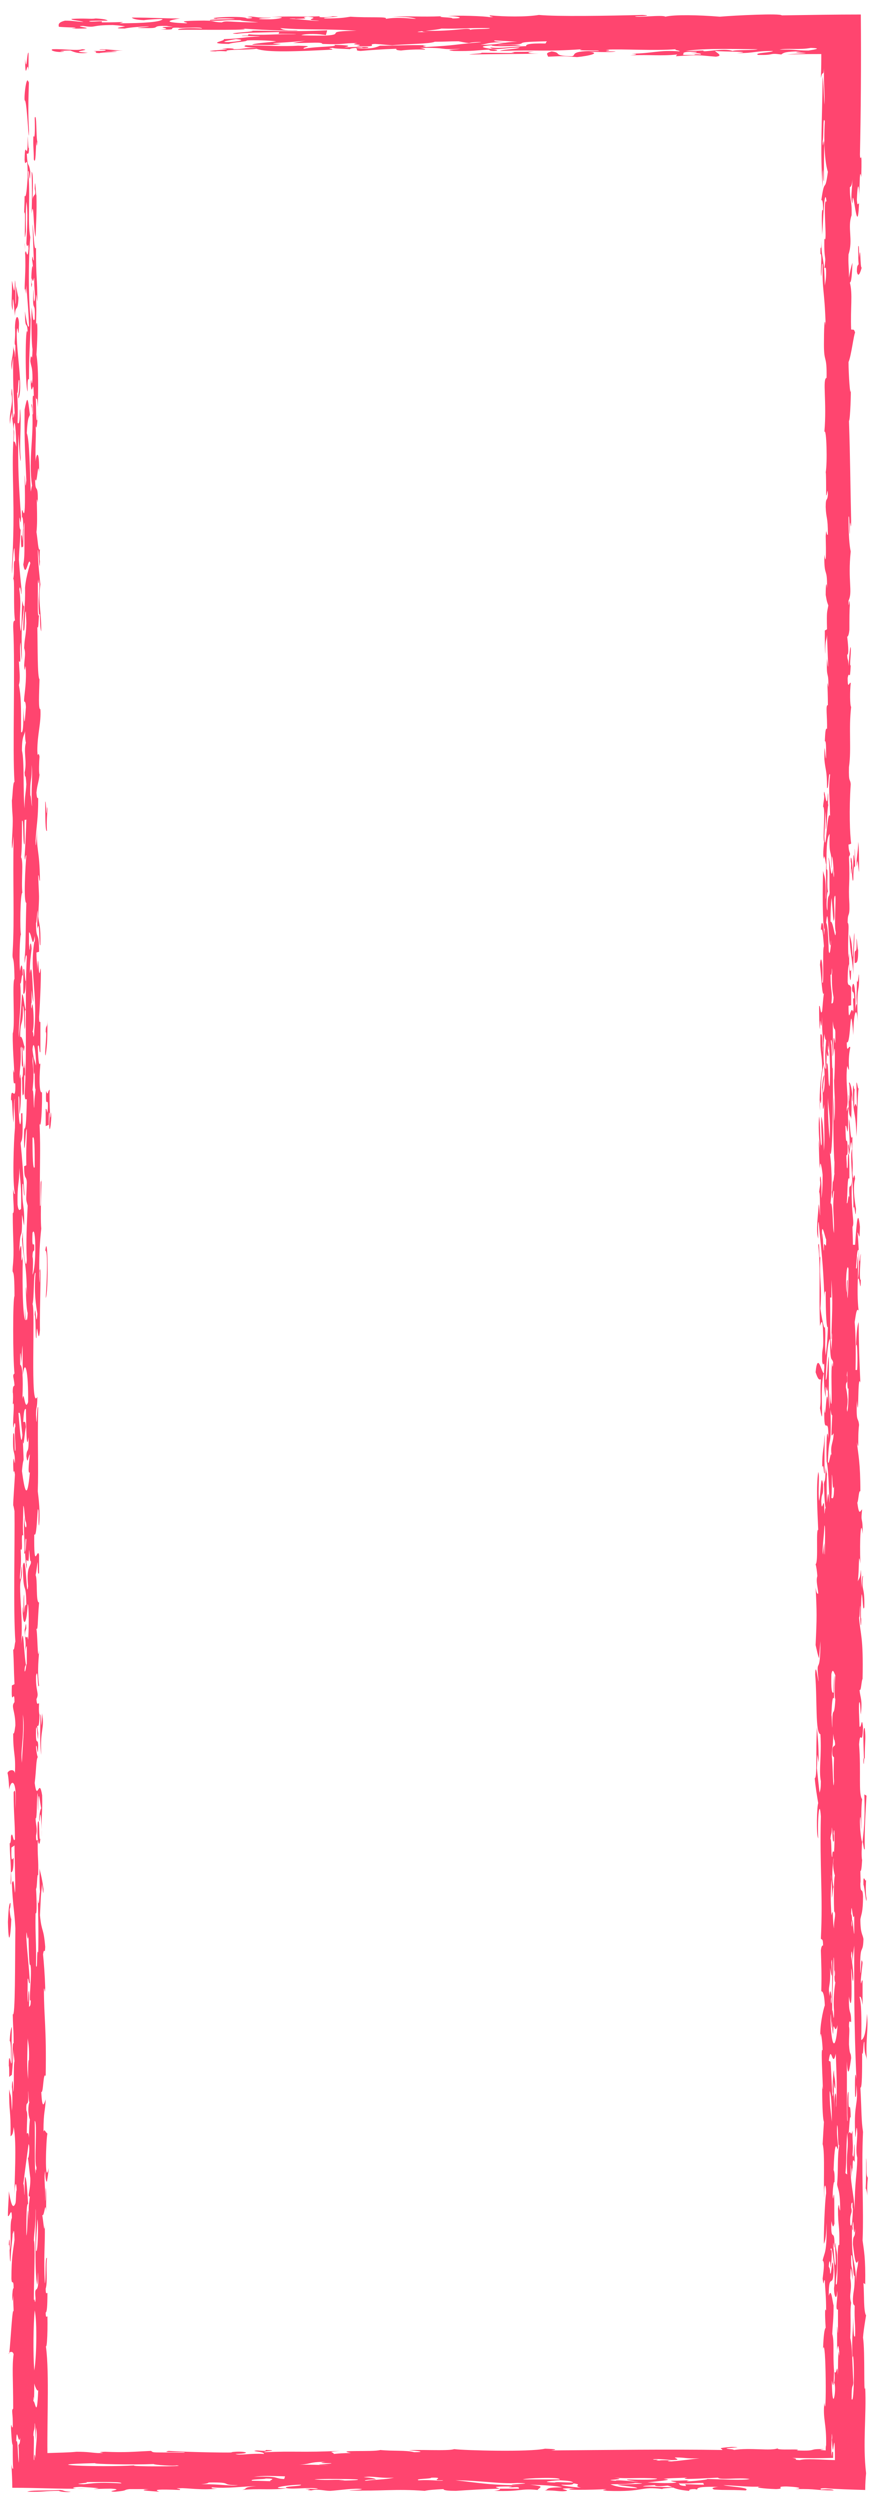 <?xml version="1.0" encoding="UTF-8" standalone="no"?><svg xmlns="http://www.w3.org/2000/svg" xmlns:xlink="http://www.w3.org/1999/xlink" clip-rule="evenodd" stroke-miterlimit="10" viewBox="0 0 199 569"><desc>SVG generated by Keynote</desc><defs></defs><g transform="matrix(1.00, 0.00, -0.00, -1.00, 0.0, 569.0)"><path d="M 197.6 73.3 C 197.5 72.3 197.4 71.2 197.5 69.3 C 197.4 70.2 197.2 70.9 197.1 70.9 C 197.2 72.4 197.2 74.6 197.2 77.8 C 197.3 77.6 197.3 76.0 197.3 74.9 C 197.3 73.5 197.5 73.7 197.6 73.3 C 197.6 73.3 197.6 73.3 197.6 73.3 Z M 2.6 133.5 C 2.7 130.7 2.2 133.5 2.2 134.5 C 2.3 134.7 2.4 134.9 2.4 135.9 C 2.0 136.0 1.9 133.5 1.8 131.6 C 2.0 124.1 2.6 130.2 2.6 133.5 C 2.6 133.5 2.6 133.5 2.6 133.5 Z M 2.9 498.4 C 2.8 504.3 3.3 498.0 3.4 497.1 C 3.5 499.9 4.1 497.7 4.2 501.3 C 4.0 501.9 3.8 503.2 3.7 503.9 C 3.6 502.3 3.7 500.0 3.5 499.8 C 3.5 501.9 3.6 504.8 3.4 505.2 C 3.3 500.5 3.0 504.3 2.7 505.1 C 2.8 501.0 2.4 499.6 2.9 498.4 C 2.9 498.4 2.9 498.4 2.9 498.4 Z M 195.6 510.3 C 195.6 512.0 195.6 513.5 195.4 512.9 C 195.4 511.0 195.4 509.9 195.5 508.9 C 195.4 508.5 195.1 508.9 195.1 507.2 C 195.4 505.6 195.9 507.0 196.2 508.1 C 195.8 507.9 196.0 514.2 195.6 510.3 C 195.6 510.3 195.6 510.3 195.6 510.3 Z M 195.0 355.4 C 195.2 350.2 194.4 355.0 194.6 349.8 C 194.9 350.0 195.4 349.3 195.4 352.8 C 195.2 353.0 195.2 355.0 195.0 355.4 C 195.0 355.4 195.0 355.4 195.0 355.4 Z M 5.9 345.7 C 5.6 345.6 5.7 349.4 5.3 348.3 C 5.3 346.4 5.3 344.7 5.3 342.9 C 5.6 342.6 5.8 343.3 5.9 345.7 C 5.9 345.7 5.9 345.7 5.9 345.7 Z M 6.6 539.4 C 6.2 545.6 6.8 552.2 6.5 550.2 C 6.0 552.6 5.3 545.8 5.7 546.1 C 6.2 545.4 6.6 534.5 6.6 539.4 C 6.6 539.4 6.6 539.4 6.6 539.4 Z M 9.4 169.6 C 9.1 175.8 10.2 175.3 9.6 179.1 C 9.6 177.7 9.5 176.9 9.4 176.3 C 9.4 177.3 9.4 178.9 9.2 178.8 C 9.2 175.8 9.0 172.0 9.4 169.6 C 9.4 169.6 9.4 169.6 9.4 169.6 Z M 196.7 167.5 C 196.7 168.5 196.8 169.0 196.9 168.8 C 196.9 173.2 197.2 172.9 196.9 175.7 C 196.4 176.0 196.6 172.3 196.7 168.9 C 196.6 168.8 196.5 167.8 196.7 167.5 C 196.7 167.5 196.7 167.5 196.7 167.5 Z M 195.2 288.5 C 195.6 288.4 195.7 285.8 195.8 289.8 C 195.3 294.4 195.0 290.3 194.7 285.7 C 194.6 285.7 194.4 285.7 194.2 285.7 C 194.2 287.5 194.1 288.7 194.1 289.8 C 194.7 290.6 193.6 293.6 194.0 300.7 C 193.7 297.3 193.2 300.9 193.4 296.5 C 193.1 297.7 193.1 294.7 192.8 295.2 C 193.0 297.1 192.9 301.7 193.4 300.7 C 193.4 303.0 193.4 304.9 193.3 306.1 C 192.9 307.8 193.2 301.7 192.8 303.4 C 192.8 304.7 192.7 305.0 192.7 306.0 C 192.8 306.3 193.0 305.8 193.0 307.4 C 192.9 311.7 192.6 306.5 192.5 312.7 C 192.8 313.2 192.8 311.3 193.0 311.5 C 193.3 314.3 192.9 314.1 193.2 316.9 C 192.9 317.4 192.8 314.9 192.8 316.9 C 193.4 318.7 192.4 322.5 192.9 326.4 C 193.8 323.9 192.8 327.0 193.6 330.6 C 193.3 331.4 192.8 328.8 192.8 331.8 C 193.8 330.9 193.5 343.1 194.3 333.4 C 194.3 338.6 195.1 340.5 195.3 336.4 C 195.0 345.4 195.6 342.6 195.6 346.1 C 195.6 349.5 195.4 344.1 195.1 345.9 C 195.1 342.2 194.9 343.1 195.1 340.5 C 194.9 340.4 194.8 339.8 194.7 338.9 C 195.0 342.7 194.4 347.0 194.0 344.2 C 194.0 342.4 194.4 344.2 194.5 341.7 C 193.9 342.5 194.6 339.0 194.2 338.8 C 193.7 340.5 193.2 335.1 193.2 340.1 C 193.4 340.1 193.6 340.2 193.8 340.2 C 193.8 341.5 193.8 342.9 193.8 344.2 C 193.4 345.3 193.2 344.3 193.0 345.5 C 193.0 347.7 193.1 348.9 193.3 349.6 C 193.4 346.9 193.7 343.6 193.8 348.3 C 193.0 346.4 193.6 354.8 193.2 350.9 C 192.9 355.9 193.5 358.6 193.0 359.0 C 193.0 361.6 193.5 360.0 193.4 363.2 C 193.1 368.1 193.6 367.4 193.3 374.0 C 193.9 375.0 193.2 374.6 193.2 376.8 C 193.4 376.8 193.6 376.9 193.8 377.0 C 193.5 379.2 193.3 384.6 193.7 390.5 C 193.6 391.9 193.2 390.7 193.3 394.4 C 193.9 398.6 193.2 403.1 193.8 408.1 C 193.5 408.4 193.5 411.7 193.7 413.5 C 193.5 414.2 193.0 411.6 193.0 414.7 C 193.4 416.8 193.5 413.3 193.7 417.6 C 193.3 417.0 194.0 421.8 193.6 421.7 C 193.4 420.3 193.3 418.8 193.2 417.4 C 193.2 419.2 192.9 418.6 192.9 420.0 C 193.4 420.0 193.0 423.1 192.9 424.1 C 193.1 424.1 193.3 424.6 193.4 425.7 C 193.4 428.1 193.4 430.0 193.5 431.2 C 193.4 434.2 193.2 429.3 193.2 432.3 C 194.2 434.3 193.0 436.8 193.7 443.5 C 193.4 444.8 193.2 447.3 193.2 451.4 C 193.5 452.0 193.3 447.5 193.5 447.5 C 193.5 453.4 193.8 446.6 193.8 450.5 C 193.6 458.8 193.6 464.4 193.3 473.2 C 193.6 473.3 193.8 480.5 193.7 480.2 C 193.6 478.3 193.2 483.7 193.2 486.6 C 193.8 487.9 194.4 492.9 194.7 493.3 C 194.4 494.2 194.4 493.9 193.8 494.0 C 193.6 498.9 194.2 502.0 193.5 504.7 C 193.9 504.7 194.0 507.1 194.1 509.2 C 193.8 508.4 193.5 507.0 193.3 505.8 C 193.3 508.5 193.1 508.7 193.2 511.1 C 194.3 514.4 192.9 517.2 193.9 520.0 C 194.0 523.8 193.5 522.8 193.5 526.4 C 193.8 526.5 194.0 527.0 194.1 528.2 C 194.0 525.7 193.6 523.7 194.1 522.7 C 194.2 528.2 195.2 513.7 195.6 522.7 C 195.4 522.8 195.2 521.8 195.1 523.6 C 195.3 528.7 195.7 526.1 195.6 524.1 C 195.8 527.6 195.7 530.9 196.1 528.7 C 196.3 536.4 195.9 531.3 195.8 533.8 C 196.0 543.2 196.1 554.1 196.0 565.7 C 190.3 565.7 184.2 565.6 178.0 565.5 C 177.8 566.0 167.4 565.5 163.9 565.2 C 159.0 565.6 153.5 565.7 151.5 565.2 C 150.9 565.7 144.8 564.9 144.6 565.3 C 146.9 565.3 148.5 565.5 146.3 565.6 C 138.4 565.4 126.9 565.2 122.7 565.6 C 119.7 565.1 114.8 565.2 111.6 565.5 C 110.9 565.2 113.5 565.1 111.4 565.1 C 110.8 565.3 103.8 565.6 101.9 565.3 C 104.1 565.4 106.3 564.8 103.0 564.8 C 103.2 565.1 99.4 565.0 100.5 565.3 C 95.8 565.1 93.2 565.4 89.4 565.2 C 92.4 565.2 94.2 565.0 94.7 564.7 C 92.1 564.9 90.1 565.1 87.8 564.7 C 88.6 565.3 84.1 564.9 79.8 565.2 C 78.5 565.0 77.5 564.8 74.0 564.8 C 72.4 565.1 79.7 565.2 75.7 565.3 C 75.6 565.1 71.8 564.9 72.9 565.3 C 68.1 565.1 65.6 565.4 61.8 565.1 C 66.6 565.2 62.8 564.6 61.6 564.6 C 60.5 564.6 58.9 564.6 59.0 564.7 C 59.0 564.9 61.4 564.8 61.7 565.0 C 58.3 564.8 57.6 565.5 56.3 565.1 C 57.7 565.1 57.9 564.8 56.2 564.8 C 55.9 565.5 46.0 565.0 49.3 564.7 C 49.4 564.9 53.1 564.8 53.5 564.7 C 52.3 564.5 46.8 564.7 47.9 564.3 C 51.1 564.2 50.9 564.5 54.7 564.4 C 55.1 564.2 57.3 564.1 58.8 563.9 C 52.6 563.9 51.4 564.4 50.5 563.9 C 47.8 564.0 49.5 564.4 45.1 564.3 C 38.8 564.2 43.9 563.8 42.3 563.7 C 36.7 563.9 38.5 564.4 41.0 564.8 C 36.6 564.8 35.3 565.0 30.0 565.0 C 30.3 564.7 30.9 564.5 32.8 564.4 C 32.9 564.5 37.4 564.8 37.0 564.6 C 36.5 564.0 32.8 563.7 27.2 563.7 C 28.6 564.2 28.7 563.9 23.1 563.9 C 24.1 564.5 20.4 563.8 20.3 564.2 C 20.6 564.3 22.6 564.3 24.5 564.3 C 24.4 564.5 23.7 564.7 21.8 564.8 C 20.6 564.6 19.7 564.9 16.3 564.7 C 16.0 564.4 18.4 564.3 19.0 564.0 C 17.1 564.1 16.7 564.3 14.8 564.3 C 13.2 563.9 13.3 563.4 13.4 562.9 C 15.6 562.7 18.9 562.8 16.2 562.5 C 24.2 562.4 15.8 563.0 18.9 563.1 C 22.2 562.6 20.4 563.3 25.7 563.3 C 27.3 563.2 27.8 563.1 28.5 563.0 C 28.1 562.9 25.0 562.5 28.4 562.5 C 29.2 562.7 31.1 562.9 33.9 563.0 C 33.9 562.8 28.2 562.6 33.9 562.6 C 36.7 562.6 34.2 563.2 38.1 563.1 C 38.0 563.0 39.1 563.0 39.3 562.9 C 33.8 562.9 40.4 562.5 36.6 562.3 C 41.3 562.1 37.5 562.8 40.7 562.7 C 40.7 562.5 46.0 563.0 46.0 562.5 C 44.1 562.7 40.1 562.6 40.6 562.2 C 44.2 562.3 60.6 562.0 54.3 562.6 C 56.6 562.3 68.5 561.8 67.7 562.1 C 64.1 562.0 64.3 562.4 63.8 562.6 C 70.4 562.1 74.0 562.5 81.2 562.0 C 73.1 561.9 79.0 561.2 74.1 560.9 C 72.0 560.9 69.1 560.9 68.6 561.0 C 69.7 561.4 72.9 561.3 74.2 561.0 C 74.3 561.4 74.4 561.7 74.5 562.1 C 65.5 561.7 60.9 562.1 56.8 562.0 C 60.3 561.9 49.9 561.4 54.0 561.3 C 55.7 561.6 60.0 561.6 63.6 561.7 C 63.5 561.6 63.5 561.4 63.4 561.3 C 65.0 561.3 67.3 561.3 67.4 561.2 C 62.5 561.3 59.8 560.9 56.6 561.2 C 56.5 561.1 56.5 561.0 56.5 560.9 C 55.7 560.9 54.9 560.9 55.1 560.8 C 56.7 560.8 59.0 560.8 59.2 560.7 C 55.6 560.6 54.9 560.2 50.9 560.1 C 51.7 559.7 46.4 559.1 52.1 559.0 C 53.1 559.4 56.3 559.5 56.2 559.8 C 57.9 559.9 61.3 559.8 62.9 559.6 C 61.2 559.3 57.7 559.2 57.4 558.8 C 60.1 558.8 62.2 558.6 64.0 559.0 C 58.4 559.2 67.3 559.3 69.6 559.8 C 68.9 559.6 67.6 559.4 66.7 559.2 C 71.1 559.2 73.3 559.5 73.4 559.0 C 78.7 558.8 77.7 559.2 81.4 559.2 C 78.8 558.7 83.8 559.0 81.1 558.5 C 87.3 558.3 83.1 558.9 85.4 559.0 C 87.3 558.9 87.5 558.8 89.3 558.7 C 92.3 559.0 98.0 559.0 99.0 559.5 C 101.5 559.5 102.0 559.6 104.4 559.6 C 105.0 559.5 105.7 559.3 106.8 559.2 C 107.3 559.4 109.2 559.5 109.6 559.4 C 102.4 558.8 104.3 558.7 97.0 558.3 C 96.6 558.5 95.6 558.5 97.2 558.7 C 92.3 558.8 90.8 558.6 86.5 558.6 C 85.8 558.3 84.7 557.7 81.0 558.1 C 81.7 557.7 80.6 557.5 82.1 557.4 C 84.3 557.6 87.2 557.8 90.2 557.9 C 90.4 557.8 89.8 557.6 91.3 557.5 C 92.9 557.7 95.1 557.8 96.8 557.7 C 96.9 557.8 96.3 558.0 95.6 558.1 C 102.3 558.2 99.6 557.6 104.8 557.9 C 103.9 557.7 100.7 557.7 103.3 557.4 C 107.7 557.3 108.9 557.6 111.3 557.7 C 111.6 557.6 111.3 557.4 112.5 557.4 C 115.9 557.7 105.9 558.2 111.9 558.7 C 112.0 558.3 117.7 558.5 118.6 558.7 C 117.0 559.0 113.5 558.6 113.4 558.8 C 123.5 558.9 114.0 559.4 124.5 559.6 C 124.4 559.4 124.3 559.3 124.2 559.1 C 120.1 559.2 119.7 558.8 119.8 558.5 C 116.1 558.4 114.4 557.9 111.6 558.2 C 112.3 557.4 114.5 558.1 118.3 558.2 C 117.9 557.8 114.6 557.8 113.8 557.4 C 122.6 557.7 124.0 557.2 132.5 557.8 C 130.3 557.3 137.0 557.7 136.3 557.4 C 129.2 557.5 131.4 556.4 130.2 556.2 C 125.6 556.3 128.1 557.0 125.6 557.3 C 124.1 556.9 124.6 556.7 124.8 556.1 C 129.0 556.3 128.3 556.2 131.4 556.0 C 134.3 556.3 137.2 557.0 133.6 557.3 C 134.3 557.2 139.6 557.0 140.2 557.3 C 135.0 557.3 140.8 557.5 137.9 557.7 C 142.1 557.9 148.8 557.4 153.9 557.8 C 153.3 557.6 155.0 557.5 154.7 557.3 C 150.1 557.7 148.5 556.8 143.8 556.8 C 145.8 556.7 144.5 556.5 143.5 556.4 C 148.2 556.6 150.5 556.2 154.2 556.6 C 154.1 556.5 154.0 556.4 153.9 556.2 C 159.8 556.6 158.9 556.4 163.0 556.1 C 164.8 556.3 163.1 557.0 162.8 557.4 C 164.7 557.2 172.4 557.3 167.7 556.9 C 172.1 556.9 171.5 557.4 176.0 557.4 C 175.7 557.0 171.5 557.0 172.6 556.5 C 176.7 556.4 174.8 557.0 177.9 556.6 C 178.4 557.0 178.8 557.3 182.4 557.3 C 179.6 557.0 182.7 557.1 183.5 556.9 C 181.7 556.8 180.2 556.7 179.2 556.6 C 183.0 556.7 185.0 556.7 187.0 556.7 C 187.0 555.1 187.0 553.6 186.9 551.2 C 187.4 553.6 187.5 550.7 187.7 554.6 C 187.4 550.9 187.9 547.3 187.7 545.2 C 187.6 547.1 187.5 550.5 187.3 551.6 C 187.2 540.8 186.7 534.8 187.3 526.3 C 187.3 527.9 187.3 530.0 187.4 530.4 C 187.5 529.4 187.4 527.7 187.6 527.8 C 187.6 531.1 187.6 534.2 187.7 536.0 C 187.5 538.7 187.4 534.0 187.3 536.9 C 187.6 537.7 187.3 543.0 187.8 541.4 C 187.5 536.0 187.9 531.6 188.5 529.9 C 187.8 524.6 187.8 529.1 187.0 523.4 C 187.3 523.7 187.4 522.6 187.4 521.1 C 186.9 522.2 187.2 516.2 187.2 515.6 C 187.4 518.1 187.7 527.2 188.2 523.1 C 187.2 524.3 188.5 513.0 187.7 514.7 C 187.6 508.9 188.2 511.5 187.7 508.0 C 187.9 508.0 188.1 508.5 188.1 507.0 C 188.1 505.4 187.9 504.8 187.8 504.0 C 187.6 511.8 187.1 509.0 187.0 514.2 C 187.0 513.2 187.0 512.5 186.9 512.6 C 186.8 512.6 186.8 512.4 186.8 511.2 C 187.3 511.3 186.7 507.0 187.0 506.1 C 187.1 507.7 187.1 509.3 187.3 508.9 C 187.2 502.2 187.7 503.8 188.0 494.9 C 187.7 497.5 187.6 493.7 187.6 490.6 C 187.6 486.2 188.3 488.4 188.2 483.0 C 187.2 482.8 188.3 477.5 187.7 470.7 C 188.2 471.7 188.4 463.5 188.0 461.5 C 188.1 461.4 188.1 458.4 188.1 456.3 C 188.3 455.9 188.4 458.5 188.5 456.5 C 188.4 454.7 188.0 456.1 188.0 453.6 C 188.1 450.8 188.5 451.6 188.5 447.3 C 188.1 447.0 188.2 449.4 188.0 447.0 C 188.1 443.3 188.1 439.9 187.7 442.8 C 187.6 437.2 188.4 440.3 188.3 435.1 C 188.2 436.6 188.0 436.4 188.0 433.6 C 188.3 431.8 188.4 431.8 188.6 431.2 C 188.3 429.5 188.2 430.0 188.3 425.8 C 188.2 425.7 188.0 425.6 187.8 425.5 C 187.8 423.6 187.8 420.7 187.9 420.2 C 187.9 423.8 188.2 423.0 188.3 424.5 C 188.4 420.8 188.8 414.0 188.3 419.1 C 188.1 414.0 188.7 416.7 188.6 412.6 C 188.2 414.9 188.5 412.7 188.5 408.5 C 187.9 408.7 188.4 405.8 188.3 403.1 C 188.0 403.4 187.9 402.6 187.8 400.3 C 188.1 400.5 188.1 399.0 188.1 396.4 C 187.9 396.3 187.7 401.8 187.7 396.2 C 187.9 393.7 188.3 393.9 188.3 389.7 C 188.7 389.0 188.6 393.6 189.0 392.7 C 188.6 389.2 188.9 388.2 189.0 383.3 C 188.3 385.0 188.0 373.1 187.7 378.8 C 187.7 377.2 187.2 374.6 187.6 373.5 C 187.7 375.3 188.0 372.2 188.1 372.3 C 188.0 370.0 188.2 364.6 188.0 364.4 C 188.1 369.5 187.7 369.4 187.4 370.8 C 187.2 363.4 187.4 356.9 187.8 357.6 C 187.7 357.5 187.7 356.5 187.6 356.2 C 187.6 358.8 187.0 360.3 186.9 357.3 C 187.3 358.1 187.4 355.9 187.6 353.6 C 187.2 353.4 187.7 343.8 187.2 345.5 C 187.5 349.5 186.9 352.4 186.7 349.4 C 187.0 347.0 187.2 341.7 187.6 343.0 C 187.4 341.5 187.3 340.2 187.2 338.9 C 186.8 337.6 186.8 340.6 186.5 340.0 C 186.5 338.1 186.5 335.1 186.7 334.8 C 186.7 340.1 186.9 332.1 187.2 337.6 C 187.1 334.2 187.4 333.5 187.4 330.9 C 187.3 330.9 187.3 329.8 187.2 329.6 C 187.4 331.9 187.2 334.2 186.8 333.5 C 186.7 328.7 187.2 329.6 187.2 325.5 C 186.9 324.3 186.4 318.8 186.7 316.2 C 186.6 321.5 186.8 315.8 187.0 318.9 C 186.8 323.7 187.2 325.0 187.6 326.9 C 187.8 324.9 187.9 320.9 187.4 320.3 C 187.4 322.9 187.6 322.9 187.7 324.3 C 187.5 324.2 187.3 323.4 187.2 321.5 C 187.5 319.4 187.1 314.4 187.7 317.7 C 187.5 314.3 187.9 310.6 187.6 307.1 C 187.5 310.9 187.4 313.8 187.0 314.9 C 186.9 311.7 187.3 308.5 187.0 308.3 C 186.7 308.7 186.8 313.8 186.5 314.9 C 186.1 310.7 187.2 304.4 186.4 309.5 C 186.5 307.2 186.5 304.0 186.7 303.0 C 186.7 305.8 187.2 302.8 187.3 301.6 C 187.3 299.1 187.2 297.2 187.0 296.3 C 187.2 300.0 186.7 302.8 186.7 300.3 C 186.9 299.6 186.6 298.8 186.5 297.7 C 186.8 297.4 186.6 293.1 186.8 292.4 C 186.6 292.6 186.6 294.6 186.4 294.9 C 186.3 292.5 185.7 288.9 186.3 287.1 C 186.3 288.6 186.2 290.8 186.4 290.9 C 187.0 284.1 187.4 281.9 187.7 273.7 C 187.7 274.8 187.8 275.3 188.0 275.0 C 188.0 269.8 188.2 266.4 188.5 267.0 C 188.4 263.8 188.2 262.1 188.0 260.5 C 187.7 263.8 188.1 265.0 187.8 267.1 C 187.7 265.8 187.0 269.7 186.8 271.2 C 187.2 276.8 186.5 277.2 186.8 283.1 C 186.4 281.4 186.7 287.3 186.3 285.6 C 186.9 280.2 186.4 275.1 186.7 267.2 C 187.0 268.2 187.3 269.1 187.4 265.8 C 187.6 260.7 187.1 263.2 187.2 259.1 C 187.5 257.4 187.6 259.8 187.7 257.8 C 187.5 256.3 187.6 252.4 188.0 251.1 C 187.9 256.6 188.3 250.0 188.5 253.6 C 188.5 251.8 188.5 250.8 188.6 249.6 C 188.1 255.0 188.0 244.3 187.7 248.4 C 187.5 241.0 188.7 247.8 188.6 241.6 C 188.3 244.7 188.1 240.8 188.2 236.4 C 188.6 235.1 188.7 230.6 188.9 226.9 C 188.6 228.9 188.6 230.3 188.3 227.0 C 188.2 228.8 188.2 232.0 188.3 233.6 C 188.2 233.7 188.1 234.3 188.0 235.1 C 187.9 230.7 187.7 232.6 187.6 231.2 C 187.7 229.8 187.7 226.6 188.0 225.8 C 187.8 225.8 187.8 224.6 187.7 224.5 C 187.7 230.1 187.1 223.7 187.0 227.3 C 187.1 229.7 187.5 228.1 187.4 231.2 C 186.9 234.3 186.9 228.8 186.5 227.4 C 186.2 230.0 186.7 233.0 186.3 234.0 C 185.8 230.7 186.1 225.3 186.3 220.8 C 185.7 221.2 186.4 213.4 185.7 213.0 C 185.9 212.3 186.0 211.5 186.1 210.3 C 185.7 209.1 186.3 207.5 186.3 206.3 C 186.0 206.2 185.9 206.6 185.7 207.7 C 186.0 202.2 186.0 200.9 185.7 194.6 C 186.0 193.4 186.2 192.2 186.5 191.6 C 186.6 193.1 186.7 194.5 186.8 195.5 C 186.8 186.7 185.7 192.7 186.4 186.3 C 186.2 186.7 185.7 191.1 185.6 187.9 C 186.1 182.2 185.6 174.5 186.8 174.3 C 187.1 169.2 186.4 166.2 186.9 163.6 C 186.9 162.1 186.8 161.6 186.6 161.0 C 186.4 162.7 186.2 164.7 186.0 166.6 C 186.2 169.5 185.8 170.9 186.4 167.9 C 186.4 172.2 186.2 173.5 186.0 175.9 C 185.7 170.0 186.1 164.3 185.5 164.3 C 185.7 162.1 186.0 160.4 186.3 158.6 C 186.0 158.1 185.8 151.3 186.3 150.6 C 186.1 155.3 186.6 159.9 186.9 155.6 C 186.6 144.4 187.4 137.6 186.9 127.8 C 187.1 127.4 187.4 128.0 187.4 126.2 C 187.2 126.3 187.0 126.0 186.9 125.1 C 187.0 121.9 187.1 120.0 187.0 115.8 C 187.4 115.8 187.7 115.0 187.8 112.6 C 187.4 111.5 186.6 107.8 186.8 105.2 C 186.8 107.8 187.3 104.1 187.3 102.3 C 186.7 104.2 187.7 90.1 187.2 94.3 C 187.2 88.9 187.4 86.4 187.6 86.1 C 187.5 84.3 187.4 82.9 187.3 81.0 C 187.9 79.4 187.4 70.3 187.7 68.8 C 187.5 72.2 188.1 72.4 188.1 69.8 C 187.8 68.2 187.5 59.9 187.6 58.3 C 187.7 58.7 188.1 59.0 188.2 63.1 C 188.3 56.0 187.7 56.5 187.3 54.5 C 187.9 54.3 187.4 51.4 187.3 50.4 C 187.6 48.0 187.5 50.4 187.8 50.0 C 187.9 47.5 188.1 46.4 188.1 43.1 C 187.7 44.4 187.9 40.6 188.0 39.2 C 187.7 39.0 187.5 37.3 187.4 34.4 C 188.1 37.8 188.2 16.8 187.7 22.2 C 187.3 18.4 188.2 17.6 188.1 12.5 C 188.0 12.2 188.0 11.8 188.0 11.3 C 186.9 11.4 186.1 11.4 187.7 11.6 C 187.7 11.6 187.7 11.6 187.7 11.6 C 187.7 11.6 187.7 11.6 187.7 11.6 C 183.6 11.7 186.5 11.1 181.4 11.3 C 183.1 11.8 176.5 11.2 177.1 11.8 C 175.6 11.1 170.8 12.0 167.1 11.4 C 167.0 11.6 165.8 11.6 165.5 11.7 C 164.7 11.9 170.3 12.0 166.6 12.1 C 162.4 11.8 164.9 11.7 164.4 11.4 C 152.4 11.6 138.1 11.4 125.5 11.3 C 127.0 11.5 126.8 11.6 124.1 11.7 C 120.6 10.9 105.7 11.3 103.4 11.6 C 102.1 11.1 94.5 11.6 93.1 11.3 C 94.6 11.3 97.5 10.9 94.3 10.9 C 92.3 11.4 89.6 11.1 86.6 11.4 C 85.0 10.9 75.9 11.5 79.9 10.7 C 78.1 10.7 77.0 10.6 76.0 10.5 C 76.0 11.0 74.1 10.9 77.4 11.2 C 68.8 10.8 66.9 11.2 60.3 10.9 C 59.3 11.1 64.4 11.3 60.5 11.4 C 60.5 11.3 60.5 11.3 60.4 11.2 C 59.0 11.2 58.6 11.4 57.9 11.2 C 58.1 11.0 60.2 11.0 60.1 10.5 C 57.0 10.7 54.6 10.1 53.6 10.5 C 58.1 10.6 55.4 11.3 52.6 10.9 C 54.9 10.7 42.3 10.9 38.4 11.2 C 36.0 10.7 42.7 11.1 42.0 10.8 C 34.5 10.9 35.0 10.7 34.4 11.2 C 30.3 11.0 28.5 10.8 23.9 11.0 C 20.9 10.9 25.3 10.7 22.3 10.7 C 20.6 10.8 20.1 11.0 17.4 11.0 C 15.6 10.8 13.3 10.8 10.8 10.7 C 10.7 18.9 11.3 30.7 10.3 35.9 C 10.6 33.0 10.9 37.5 10.8 41.8 C 10.7 41.9 10.4 41.2 10.4 42.7 C 10.7 42.7 10.8 44.3 10.8 47.1 C 10.7 47.3 10.4 46.5 10.4 48.1 C 10.9 49.7 10.4 52.8 10.7 55.1 C 10.2 55.6 10.5 50.0 10.2 49.3 C 9.9 56.0 10.3 57.6 10.2 62.7 C 10.1 59.9 9.8 64.3 9.6 64.9 C 10.1 64.2 10.3 68.5 10.5 65.7 C 10.5 67.7 10.6 70.8 10.4 71.0 C 10.4 69.9 10.4 68.2 10.3 68.1 C 10.4 70.7 9.9 73.4 10.3 74.9 C 10.3 73.3 10.5 72.3 10.7 72.5 C 10.8 73.3 11.0 74.2 11.1 75.6 C 10.1 71.0 10.5 82.5 10.8 83.4 C 10.2 83.9 10.2 84.5 9.9 83.9 C 9.9 88.6 10.3 88.3 10.4 91.2 C 10.0 90.0 9.6 88.8 9.4 92.9 C 9.9 92.4 9.8 97.6 10.4 96.5 C 10.6 107.8 10.0 109.7 10.0 116.4 C 10.2 116.6 10.2 114.6 10.3 116.6 C 10.2 119.6 10.0 122.2 9.8 124.2 C 10.1 126.1 10.2 123.8 10.3 125.9 C 9.9 130.6 9.5 129.0 9.1 133.1 C 9.4 138.7 9.2 136.6 9.6 140.2 C 9.7 138.8 9.9 137.1 9.9 139.1 C 9.5 142.1 9.1 143.0 9.0 143.8 C 9.0 141.4 9.0 139.6 9.1 138.5 C 8.9 137.5 8.9 134.2 8.6 136.8 C 8.7 133.4 8.8 129.7 8.7 124.6 C 8.3 126.0 8.6 120.2 8.2 121.6 C 8.3 127.2 8.0 128.3 8.1 133.6 C 8.5 132.8 8.3 138.1 8.2 139.1 C 8.5 139.3 8.4 142.9 8.7 142.2 C 8.8 146.4 8.5 146.0 8.6 150.2 C 8.4 150.3 8.2 149.6 8.2 151.2 C 8.6 152.9 8.1 153.8 8.1 155.2 C 8.5 154.6 8.3 160.3 8.6 160.9 C 8.6 159.4 8.6 157.1 8.7 156.9 C 8.7 163.5 9.1 158.5 9.4 157.4 C 9.2 157.6 8.7 154.8 9.0 154.5 C 9.3 160.3 9.7 147.3 9.5 152.1 C 9.4 156.3 9.7 156.2 9.6 160.4 C 8.9 164.8 8.5 158.6 7.9 163.2 C 8.3 166.5 8.2 168.5 8.6 169.1 C 8.4 169.6 8.3 170.3 8.2 171.4 C 8.4 172.9 8.6 167.8 8.7 171.8 C 8.6 173.8 8.1 171.1 8.2 175.5 C 8.5 177.6 8.6 170.5 8.7 174.5 C 8.1 178.3 8.9 173.8 9.0 178.7 C 8.9 179.0 8.8 179.7 8.9 181.3 C 8.7 181.5 8.4 180.6 8.3 182.3 C 9.0 183.7 8.1 183.9 8.2 187.6 C 8.7 189.9 8.5 184.1 8.9 185.4 C 8.4 189.1 8.9 191.9 8.9 193.4 C 8.5 189.9 8.6 198.3 8.2 198.4 C 8.7 197.7 8.5 199.4 8.9 204.3 C 8.1 204.1 8.6 209.7 8.1 210.5 C 8.3 211.3 8.4 212.7 8.6 213.5 C 8.6 211.9 8.6 210.3 8.9 211.0 C 8.9 212.3 8.9 213.6 8.9 215.1 C 8.5 217.1 7.7 210.8 7.8 219.8 C 8.3 219.1 8.4 222.9 8.6 225.5 C 9.0 225.6 8.6 222.0 8.9 221.8 C 9.2 225.0 8.8 227.9 8.6 229.6 C 8.8 235.0 8.5 241.0 8.7 248.6 C 8.4 250.1 8.4 242.1 8.2 247.0 C 8.2 249.1 8.5 248.2 8.5 251.1 C 6.8 247.5 8.1 271.1 7.4 272.2 C 7.8 273.3 7.6 279.7 8.1 279.3 C 7.7 274.7 8.2 272.0 8.5 270.0 C 8.2 265.8 8.1 273.5 7.9 269.7 C 8.2 269.5 8.0 263.8 8.3 264.5 C 8.4 270.3 8.7 261.7 9.1 266.3 C 9.0 271.6 9.5 282.5 9.0 279.7 C 9.1 279.8 9.1 277.4 9.0 277.1 C 8.8 283.0 9.1 286.7 9.4 289.4 C 9.1 292.0 9.6 303.0 9.4 300.1 C 9.0 300.9 9.5 293.7 9.1 294.6 C 9.0 305.7 9.3 306.1 9.0 313.3 C 9.5 311.2 9.7 321.4 9.5 320.4 C 9.1 320.2 8.8 322.3 9.2 327.0 C 8.8 326.1 8.7 328.4 8.6 330.8 C 9.0 332.0 8.9 328.9 9.2 329.6 C 9.2 331.8 9.2 334.2 9.2 336.4 C 9.1 336.5 8.9 336.0 8.9 337.6 C 9.1 340.1 9.5 349.3 9.2 348.5 C 8.7 344.5 8.8 354.5 8.5 348.2 C 8.5 349.9 8.3 349.9 8.3 352.2 C 8.5 352.3 8.7 352.3 8.9 352.4 C 8.9 357.4 8.2 354.7 8.2 358.9 C 8.4 359.3 8.4 361.2 8.6 361.8 C 8.6 360.0 8.4 359.9 8.5 357.6 C 9.1 360.4 8.8 353.3 9.2 353.9 C 9.3 358.6 8.9 358.5 8.7 360.4 C 9.0 366.4 8.9 363.6 8.7 369.8 C 8.9 369.9 8.9 368.2 9.1 368.6 C 9.0 376.2 8.2 375.1 8.5 380.5 C 8.4 379.3 8.1 374.5 8.1 377.7 C 8.3 381.3 8.7 382.5 8.7 387.3 C 8.6 387.5 8.4 387.0 8.3 388.6 C 8.5 390.6 8.8 390.8 9.0 392.7 C 8.8 393.1 8.9 395.7 9.0 396.8 C 8.7 398.4 8.6 396.0 8.5 398.1 C 8.5 402.0 9.4 404.4 9.2 407.6 C 8.7 407.4 8.9 411.1 9.0 414.4 C 8.5 414.8 8.6 421.8 8.5 426.3 C 8.9 425.4 8.7 430.1 9.1 429.1 C 9.1 426.9 9.2 425.7 9.4 425.3 C 9.4 430.5 8.6 431.9 9.2 436.0 C 9.0 437.9 8.7 440.3 8.6 443.8 C 8.8 444.3 9.0 437.6 9.1 441.3 C 9.0 441.6 9.0 442.8 9.1 444.0 C 8.7 443.3 8.6 446.2 8.3 447.9 C 8.7 451.1 8.1 457.5 8.6 454.6 C 8.7 459.6 8.0 456.2 8.0 460.0 C 8.5 458.1 8.6 464.7 8.9 461.5 C 9.0 466.6 8.3 466.1 8.1 464.0 C 8.0 468.7 8.3 469.8 8.1 472.1 C 8.5 470.0 8.7 477.2 8.5 473.5 C 8.1 472.3 8.3 477.8 8.1 478.8 C 8.4 477.2 8.4 479.7 8.6 476.3 C 8.7 479.8 8.8 485.1 8.3 488.3 C 8.6 492.8 8.6 497.0 8.2 495.0 C 8.3 499.2 8.3 497.7 8.2 501.9 C 8.3 501.9 8.4 500.7 8.5 500.4 C 8.5 506.2 8.2 505.0 8.2 512.6 C 7.7 511.7 7.7 516.5 7.4 518.0 C 7.5 514.8 7.6 512.3 7.7 509.8 C 7.5 509.3 7.4 511.8 7.3 509.8 C 7.4 509.5 7.5 508.4 7.6 507.2 C 7.2 512.0 6.9 500.8 7.3 504.4 C 7.2 504.4 7.1 504.6 7.2 505.7 C 7.6 504.8 7.4 504.8 7.8 505.8 C 7.7 503.2 8.2 501.3 7.8 500.4 C 7.6 500.5 7.7 502.9 7.6 503.1 C 7.3 496.9 8.1 501.3 7.9 496.4 C 7.5 495.3 7.4 497.8 7.2 499.0 C 7.1 494.5 7.2 490.7 7.4 489.5 C 7.3 485.4 7.1 489.8 6.9 486.8 C 7.1 485.4 7.4 485.6 7.4 482.8 C 7.2 479.8 7.1 484.5 7.0 481.4 C 7.3 478.2 7.6 483.8 7.7 478.8 C 7.1 479.9 7.8 474.3 7.4 474.7 C 7.5 477.6 6.9 477.5 7.3 476.1 C 7.8 469.6 6.4 464.7 7.3 458.4 C 7.2 458.4 7.1 457.4 7.0 457.1 C 6.8 461.9 6.7 469.1 6.1 470.4 C 6.3 474.3 6.6 473.9 6.8 474.6 C 6.3 479.1 6.2 478.7 5.6 475.8 C 5.5 468.0 5.8 464.8 6.0 459.7 C 5.7 456.8 5.8 459.9 5.6 460.9 C 6.0 445.0 4.8 456.9 5.0 451.3 C 5.2 451.4 5.3 450.3 5.3 448.7 C 5.2 448.7 5.2 446.3 5.1 445.9 C 5.1 446.9 5.0 447.4 4.8 447.1 C 4.7 443.1 5.1 444.8 5.3 444.6 C 5.3 447.6 5.4 449.6 5.6 450.1 C 5.4 446.1 5.8 443.1 5.3 440.5 C 5.9 436.9 6.5 442.7 6.9 440.8 C 7.2 441.6 5.9 438.1 5.7 435.2 C 5.8 430.3 5.3 430.1 5.3 425.6 C 5.8 424.5 5.5 430.1 5.9 429.8 C 5.9 428.5 6.0 428.2 6.0 427.1 C 5.9 423.9 5.6 424.1 5.5 421.5 C 5.9 420.3 5.6 419.4 5.5 417.6 C 5.7 414.6 5.8 419.4 5.9 416.2 C 6.0 412.9 5.4 410.4 5.5 409.4 C 5.6 409.1 5.8 409.7 5.9 408.1 C 5.6 404.2 5.6 403.3 5.3 408.0 C 5.4 403.8 5.2 401.9 4.8 402.4 C 4.8 408.8 4.8 410.4 4.3 413.1 C 4.7 414.5 4.4 416.2 4.3 418.6 C 5.0 417.3 4.3 421.4 4.7 422.8 C 4.8 421.2 4.8 419.6 5.0 418.7 C 4.9 425.5 4.8 425.3 5.5 431.0 C 5.3 431.0 5.2 431.6 5.1 432.3 C 4.9 430.5 5.0 425.6 4.7 425.4 C 4.2 429.1 5.0 430.6 4.4 434.9 C 4.7 436.8 4.9 431.4 4.9 435.0 C 4.7 436.7 4.5 438.9 4.3 441.6 C 4.4 444.5 4.6 446.0 4.7 448.4 C 4.5 448.7 4.4 448.9 4.4 451.2 C 4.6 451.1 4.7 448.8 4.8 451.2 C 4.3 458.3 4.0 463.0 4.2 470.2 C 4.3 467.7 4.7 462.1 4.7 464.8 C 4.4 468.0 4.9 472.4 4.6 475.7 C 4.4 476.7 4.7 471.7 4.0 472.8 C 4.1 476.0 4.0 478.0 3.9 479.5 C 4.2 479.6 4.1 483.3 4.4 482.4 C 4.5 479.8 4.0 478.9 4.2 478.3 C 5.3 480.7 3.8 488.1 3.8 493.2 C 4.0 496.5 4.2 490.7 4.3 494.6 C 4.5 497.0 3.5 498.2 3.4 494.4 C 3.6 491.9 3.1 490.8 3.5 490.4 C 3.5 489.3 3.5 487.7 3.4 487.7 C 3.4 489.5 3.1 489.1 3.0 490.3 C 3.1 487.6 2.3 487.1 2.7 484.8 C 2.8 486.4 2.9 487.0 3.0 487.6 C 2.9 480.3 3.2 478.1 3.4 474.0 C 3.1 476.2 3.2 473.9 2.9 473.9 C 3.0 477.1 2.7 483.1 2.6 479.3 C 3.1 477.0 1.9 474.8 2.3 472.5 C 2.4 474.4 2.6 474.2 2.7 475.3 C 2.8 472.5 3.1 472.7 3.1 469.9 C 2.5 460.9 3.6 454.3 2.7 439.9 C 2.7 435.0 2.9 444.5 3.3 444.2 C 3.3 442.7 3.4 442.5 3.4 441.4 C 2.9 441.2 3.4 438.9 3.0 437.2 C 3.4 437.6 3.0 430.9 3.4 427.8 C 3.2 427.6 3.0 427.9 3.0 426.3 C 3.5 416.5 2.8 398.3 3.3 391.0 C 2.9 391.2 2.9 387.8 2.7 386.8 C 2.8 382.1 3.1 384.3 2.7 377.3 C 2.7 373.8 3.0 378.0 3.1 378.7 C 2.9 368.3 3.3 359.5 2.9 352.8 C 2.7 349.4 3.2 352.9 3.3 346.2 C 2.7 345.8 3.5 335.5 2.9 333.8 C 2.8 329.7 3.6 322.6 3.0 325.6 C 3.0 320.0 3.5 324.0 3.5 321.7 C 3.5 317.9 2.5 322.5 2.5 318.6 C 2.9 319.2 2.7 315.8 3.1 313.5 C 3.1 316.5 3.2 318.5 3.4 319.0 C 3.1 316.3 3.5 316.5 3.4 312.3 C 3.1 309.0 2.8 299.7 3.4 297.3 C 3.2 297.1 3.1 297.8 3.0 298.4 C 2.9 295.8 3.4 292.8 2.9 292.9 C 2.9 286.8 3.3 284.4 2.9 280.7 C 2.7 278.0 3.3 281.9 3.3 274.0 C 2.9 273.7 2.9 259.9 3.3 256.4 C 2.7 256.0 3.2 255.4 3.3 253.7 C 3.1 253.4 2.9 253.7 2.9 252.1 C 3.0 251.9 3.0 250.6 2.9 249.4 C 3.5 250.7 2.7 244.3 3.1 244.1 C 3.2 245.3 3.5 245.5 3.5 244.3 C 3.1 243.7 3.8 238.4 3.4 238.8 C 3.3 239.9 3.4 243.8 3.0 242.6 C 2.8 237.2 3.4 239.6 3.4 236.0 C 3.2 236.2 3.1 238.3 3.0 235.8 C 3.1 232.1 3.1 235.6 3.4 233.4 C 3.3 231.3 3.0 227.6 3.0 226.3 C 3.0 226.7 3.2 225.6 3.3 225.1 C 3.4 218.2 3.0 202.0 3.5 195.4 C 3.3 194.8 3.3 193.3 3.0 193.6 C 3.2 189.7 3.1 189.8 3.3 185.7 C 3.1 185.6 2.9 185.5 2.7 185.4 C 2.5 179.8 3.3 185.2 3.3 181.6 C 2.4 180.6 3.5 179.7 3.5 176.3 C 3.4 175.8 3.3 174.2 3.0 174.5 C 3.0 169.4 3.6 170.1 3.4 165.4 C 3.3 166.4 2.1 166.3 1.7 165.5 C 1.9 164.8 2.0 163.6 2.1 161.7 C 2.5 164.3 4.0 164.1 3.5 157.3 C 3.6 160.9 3.5 162.1 3.1 161.1 C 3.1 156.1 3.4 154.6 3.4 150.4 C 3.0 149.4 2.9 152.5 2.5 151.1 C 2.5 150.0 2.4 149.4 2.2 149.5 C 2.3 145.1 2.6 145.2 2.4 140.1 C 2.6 140.2 2.6 141.3 2.5 142.9 C 2.8 142.9 3.1 143.2 3.1 146.1 C 2.9 146.3 2.5 144.3 2.6 148.5 C 2.8 148.7 3.1 148.8 3.3 149.0 C 3.3 145.9 3.6 139.0 3.4 138.2 C 3.2 139.5 3.2 141.9 2.7 140.4 C 2.9 135.3 3.3 134.2 3.5 130.1 C 3.4 122.6 3.5 109.5 2.9 110.6 C 3.0 106.2 3.1 107.8 3.1 103.9 C 2.7 104.8 3.0 99.3 2.6 99.4 C 2.7 104.4 2.6 102.8 2.7 107.7 C 2.5 107.4 2.3 106.4 2.2 104.5 C 2.5 104.4 2.5 102.5 2.5 99.3 C 2.4 99.7 2.0 102.3 2.0 98.8 C 2.1 98.7 2.1 97.9 2.1 96.3 C 2.3 96.5 2.5 96.6 2.7 96.8 C 2.9 98.8 3.0 101.1 3.1 102.6 C 3.1 101.3 3.2 101.1 3.3 99.9 C 3.0 98.9 3.3 93.6 3.0 92.9 C 3.0 95.2 2.8 96.5 2.7 94.0 C 2.8 93.7 2.9 90.1 2.7 88.6 C 2.5 93.2 2.5 91.3 2.1 93.5 C 2.0 88.0 2.5 89.2 2.4 82.8 C 2.7 83.0 3.0 83.2 3.1 84.9 C 3.9 81.6 3.2 71.7 3.3 68.7 C 3.2 70.8 3.7 73.7 3.8 70.5 C 3.6 70.4 3.7 68.0 3.5 67.5 C 2.8 65.8 2.4 68.2 2.0 70.3 C 2.0 67.8 1.8 67.1 1.8 64.7 C 2.1 64.1 2.7 67.2 2.7 64.2 C 2.1 62.9 2.7 58.4 2.2 56.9 C 2.3 59.1 2.1 60.4 2.0 58.0 C 2.3 58.7 2.1 54.2 2.4 54.3 C 2.5 58.0 2.9 59.3 2.9 61.5 C 2.9 58.7 3.2 63.9 3.3 59.2 C 3.0 56.8 2.6 55.4 2.6 50.4 C 2.7 48.6 3.1 50.7 3.1 48.2 C 2.7 48.5 2.7 43.0 3.0 46.6 C 3.0 44.8 3.1 43.8 3.1 42.8 C 2.8 45.1 2.2 31.7 2.0 33.4 C 2.5 34.0 3.0 33.7 3.1 33.2 C 2.7 30.3 3.0 27.7 3.0 20.8 C 2.5 20.5 3.0 19.7 2.9 16.7 C 2.7 15.9 2.5 18.3 2.5 16.3 C 2.7 13.1 2.7 13.0 2.9 12.5 C 2.9 10.1 2.9 8.3 3.0 7.2 C 2.8 6.9 2.7 7.6 2.6 8.2 C 2.7 6.2 2.8 4.4 2.8 2.8 C 9.0 2.8 13.2 2.5 19.6 2.6 C 16.0 2.4 15.8 3.0 18.5 3.0 C 20.2 2.9 21.6 2.8 22.5 2.7 C 20.2 2.3 21.3 2.6 25.3 2.6 C 28.8 2.4 23.4 2.0 26.2 1.9 C 29.5 2.2 27.8 2.3 29.5 2.5 C 30.9 2.5 32.5 2.5 33.9 2.5 C 31.0 2.2 33.9 2.1 36.3 1.9 C 34.8 2.4 36.0 2.5 40.9 2.3 C 41.6 2.6 39.0 2.7 41.1 2.7 C 42.3 2.8 45.8 2.2 49.5 2.6 C 48.4 2.6 47.9 2.7 48.3 2.9 C 51.9 2.6 55.1 3.1 58.4 3.2 C 55.0 2.9 56.6 2.6 55.1 2.3 C 58.6 2.7 62.5 2.2 65.3 2.7 C 60.4 2.6 65.5 3.5 68.5 3.5 C 69.0 3.1 64.0 3.2 65.3 2.7 C 66.9 2.4 70.8 3.0 72.4 2.6 C 72.0 2.4 70.2 2.7 69.5 2.5 C 72.2 2.4 68.6 2.3 70.9 2.2 C 72.4 2.6 73.8 2.1 75.2 2.1 C 77.0 2.2 80.9 2.8 82.4 2.5 C 82.3 2.3 79.8 2.3 79.5 2.2 C 87.3 2.0 89.8 2.6 96.7 2.1 C 97.6 2.3 98.9 2.4 101.0 2.5 C 100.9 2.2 102.2 2.1 103.8 2.1 C 106.9 2.3 110.0 2.5 113.8 2.6 C 113.1 2.9 111.3 3.1 116.5 3.1 C 116.8 3.0 114.6 2.9 116.6 2.9 C 116.6 2.9 117.8 3.0 118.1 2.9 C 118.1 2.8 118.1 2.7 118.2 2.6 C 116.6 2.6 115.2 2.6 113.8 2.6 C 114.0 2.4 113.6 2.2 112.5 2.1 C 118.9 1.9 118.3 2.7 122.4 2.3 C 122.9 3.0 124.3 3.1 120.7 3.5 C 124.4 3.4 126.9 3.2 128.0 2.9 C 123.6 2.9 125.2 2.4 124.0 2.2 C 126.7 2.2 126.8 2.0 128.2 2.0 C 131.4 2.2 124.7 2.7 130.9 2.7 C 126.3 2.2 135.0 2.3 138.1 2.5 C 137.6 2.3 136.5 2.3 138.3 2.1 C 146.9 1.8 145.6 3.2 150.9 2.5 C 150.4 2.7 152.7 2.7 153.6 2.9 C 149.4 3.0 148.3 3.1 146.4 3.1 C 146.6 3.3 147.9 3.3 149.1 3.4 C 149.2 3.1 150.3 3.1 152.0 3.3 C 153.4 3.0 153.3 2.4 156.9 2.1 C 157.1 2.2 156.5 2.5 158.2 2.5 C 159.9 2.1 156.5 3.2 163.5 3.0 C 162.4 2.9 161.8 2.7 162.6 2.4 C 166.0 2.2 165.2 2.4 169.8 2.2 C 171.0 2.9 166.2 3.0 164.7 3.4 C 167.8 3.3 170.6 2.9 173.4 3.1 C 171.2 2.9 173.8 2.6 176.7 2.5 C 179.2 2.6 176.1 3.1 179.1 3.1 C 181.6 3.0 183.1 2.7 181.0 2.5 C 186.2 2.6 185.4 2.2 189.8 2.2 C 189.7 2.5 188.4 2.5 186.9 2.4 C 187.0 2.5 186.3 2.7 187.9 2.7 C 190.1 2.5 193.7 2.4 197.0 2.3 C 197.0 3.8 197.1 5.1 197.2 6.1 C 196.4 12.9 197.3 19.1 197.0 25.6 C 196.6 23.4 197.0 33.7 196.5 37.0 C 196.6 38.8 197.5 43.8 197.2 42.0 C 196.6 43.0 196.8 46.5 196.6 49.4 C 196.8 49.3 196.9 49.2 197.0 49.1 C 197.1 55.2 196.7 56.8 196.4 59.1 C 196.7 66.4 196.1 75.0 196.5 83.8 C 196.1 86.4 196.2 88.3 195.9 93.9 C 196.3 93.5 196.3 97.8 196.3 101.8 C 196.6 100.6 196.5 104.4 196.8 104.3 C 196.8 100.6 197.3 101.7 197.4 99.7 C 197.0 104.8 197.8 106.7 197.4 110.7 C 197.2 106.1 196.7 105.0 196.1 104.7 C 196.2 110.2 196.1 113.3 195.7 114.5 C 196.0 114.8 196.2 114.0 196.4 112.7 C 196.4 114.6 196.4 116.4 196.4 118.2 C 196.2 118.8 196.0 116.4 196.0 118.4 C 196.1 119.7 196.3 121.1 196.4 122.3 C 196.0 124.2 196.1 120.4 195.9 119.9 C 195.7 127.4 196.5 123.7 196.6 127.7 C 196.4 128.9 195.9 128.9 195.9 132.2 C 196.1 133.4 196.5 133.7 196.5 137.4 C 196.4 139.8 195.9 137.6 195.9 140.4 C 196.0 140.7 195.9 142.0 195.9 143.2 C 196.1 143.0 196.2 144.1 196.3 145.7 C 196.1 146.2 196.2 148.8 196.3 149.8 C 196.0 150.2 195.6 154.7 195.9 155.5 C 196.0 155.4 196.0 153.0 196.1 152.7 C 196.1 155.8 196.1 157.9 196.3 159.5 C 195.4 160.8 196.1 165.6 195.6 172.0 C 195.9 175.8 196.3 171.0 196.5 175.8 C 196.2 178.9 196.1 175.3 195.7 176.1 C 195.7 177.0 195.4 181.6 195.7 181.6 C 195.9 181.6 195.9 179.2 196.0 178.8 C 196.4 182.3 195.9 182.4 195.7 184.4 C 196.1 184.0 196.1 186.4 196.4 186.9 C 196.6 196.7 195.9 196.8 195.6 200.9 C 195.8 200.8 195.7 203.3 195.9 203.5 C 195.7 200.7 196.1 196.9 196.1 200.7 C 195.9 200.1 196.1 205.8 196.2 206.2 C 196.5 205.5 196.4 201.9 196.8 203.2 C 196.9 208.4 196.1 206.5 196.5 210.3 C 196.3 210.7 196.2 208.5 196.1 207.6 C 196.1 209.2 196.1 211.4 196.0 211.7 C 195.9 209.8 195.6 209.8 195.3 209.1 C 195.7 211.7 195.4 216.6 195.9 213.1 C 195.7 218.6 196.0 223.8 196.4 219.9 C 196.5 224.3 195.9 221.9 196.3 225.5 C 195.8 225.0 195.6 224.0 195.2 227.0 C 195.5 227.5 195.5 229.9 195.9 229.6 C 195.9 236.1 195.4 238.0 195.1 240.8 C 195.7 238.3 195.2 241.5 195.6 244.7 C 195.4 246.7 194.9 244.9 195.1 250.2 C 195.6 244.4 195.2 256.9 195.9 254.3 C 195.6 261.1 195.6 261.0 195.5 268.1 C 195.2 267.4 195.0 265.7 194.9 262.6 C 195.3 264.7 195.3 256.6 195.1 257.2 C 195.0 257.2 194.9 257.2 194.8 257.2 C 194.9 262.4 194.8 265.8 194.6 268.1 C 194.8 269.2 195.0 271.6 195.5 270.7 C 194.9 275.7 195.7 280.9 195.2 283.2 C 195.2 281.4 195.2 279.8 194.9 280.4 C 195.1 282.4 195.1 284.8 195.5 284.5 C 195.6 280.5 195.6 279.7 195.3 277.7 C 195.7 279.4 195.9 273.7 196.0 277.7 C 195.4 277.5 196.3 285.8 195.9 283.1 C 195.6 278.7 195.5 288.1 195.2 288.5 C 195.2 288.5 195.2 288.5 195.2 288.5 Z M 3.1 471.2 C 3.3 475.3 3.7 470.4 3.7 467.3 C 3.5 468.2 3.4 468.6 3.1 468.5 C 3.2 469.8 3.3 471.0 3.1 471.2 C 3.1 471.2 3.1 471.2 3.1 471.2 Z M 8.9 429.1 C 8.4 427.6 8.7 434.4 8.6 437.1 C 8.7 436.4 8.8 435.5 8.9 437.2 C 9.2 434.4 8.5 433.2 8.9 429.1 C 8.9 429.1 8.9 429.1 8.9 429.1 Z M 7.4 278.9 C 7.5 280.0 7.6 282.7 7.4 282.9 C 7.4 284.5 7.7 284.2 7.8 284.5 C 7.9 287.7 7.2 283.4 7.4 288.4 C 8.2 290.6 8.3 280.5 7.4 278.9 C 7.4 278.9 7.4 278.9 7.4 278.9 Z M 189.4 237.5 C 189.1 239.5 188.8 235.0 188.5 236.3 C 188.8 243.7 189.3 237.9 189.1 248.2 C 189.2 247.6 189.3 246.8 189.5 246.9 C 189.3 242.1 189.1 241.7 189.8 242.8 C 189.8 240.5 188.9 240.2 189.4 237.5 C 189.4 237.5 189.4 237.5 189.4 237.5 Z M 187.7 333.7 C 187.8 332.9 187.9 332.3 188.1 332.3 C 187.9 329.2 187.8 329.8 188.0 325.7 C 187.4 326.1 187.4 330.1 187.7 333.7 C 187.7 333.7 187.7 333.7 187.7 333.7 Z M 158.1 556.5 C 157.2 556.5 156.3 556.5 155.4 556.5 C 156.2 556.7 154.2 557.3 158.6 557.2 C 158.8 557.0 158.0 557.0 157.2 557.0 C 157.9 556.9 160.1 556.9 159.5 556.6 C 158.3 556.7 158.1 556.6 158.1 556.5 C 158.1 556.5 158.1 556.5 158.1 556.5 Z M 53.7 560.1 C 58.8 559.7 45.8 558.8 53.7 560.1 C 53.7 560.1 53.7 560.1 53.7 560.1 C 53.7 560.1 53.7 560.1 53.7 560.1 Z M 65.9 564.7 C 66.1 564.8 67.3 564.8 67.3 564.7 C 71.9 564.8 67.5 565.0 70.1 565.2 C 73.7 564.9 68.0 564.5 72.7 564.3 C 71.6 564.1 68.6 564.7 65.9 564.7 C 65.9 564.7 65.9 564.7 65.9 564.7 Z M 145.1 2.7 C 141.2 2.8 139.9 3.2 139.0 3.6 C 141.6 3.6 143.8 3.7 144.6 3.9 C 149.6 3.7 141.4 3.6 140.6 3.5 C 141.3 3.2 144.9 3.1 145.1 2.7 C 145.1 2.7 145.1 2.7 145.1 2.7 Z M 132.3 2.8 C 130.5 3.0 128.0 3.2 127.8 3.5 C 130.3 3.4 130.5 3.6 130.6 3.8 C 132.9 3.5 130.2 3.3 132.3 2.8 C 132.3 2.8 132.3 2.8 132.3 2.8 Z M 156.2 3.2 C 154.4 3.3 154.9 3.6 154.5 3.8 C 157.1 3.7 157.5 3.9 160.1 3.9 C 160.2 3.8 160.2 3.6 160.3 3.5 C 158.1 3.5 157.9 3.6 156.0 3.6 C 156.1 3.5 156.1 3.4 156.2 3.2 C 156.2 3.2 156.2 3.2 156.2 3.2 Z M 119.4 3.4 C 111.9 3.3 108.6 4.0 103.7 4.5 C 109.1 4.5 114.0 3.6 117.8 3.9 C 122.5 3.8 116.3 3.6 116.5 3.5 C 116.6 3.4 118.3 3.4 119.4 3.4 C 119.4 3.4 119.4 3.4 119.4 3.4 Z M 54.2 3.4 C 52.6 3.1 50.1 3.7 45.8 3.6 C 46.7 3.7 47.4 3.8 47.5 4.0 C 53.6 4.1 49.7 3.4 54.2 3.4 C 54.2 3.4 54.2 3.4 54.2 3.4 Z M 19.1 3.6 C 15.4 3.7 21.2 3.9 19.5 4.1 C 23.6 4.1 28.0 4.2 27.6 3.8 C 23.4 4.0 22.4 4.0 19.1 3.6 C 19.1 3.6 19.1 3.6 19.1 3.6 Z M 3.7 13.3 C 3.8 17.5 4.2 12.1 4.6 14.2 C 4.6 12.6 4.3 12.8 4.2 12.5 C 4.3 11.4 4.3 10.4 4.3 8.5 C 4.0 9.6 4.1 14.3 3.7 13.3 C 3.7 13.3 3.7 13.3 3.7 13.3 Z M 195.4 54.5 C 195.3 52.1 194.8 53.2 195.0 48.0 C 194.9 55.7 193.8 52.5 194.0 62.4 C 194.1 60.7 194.3 61.6 194.1 62.3 C 194.4 65.9 194.3 58.5 194.7 61.8 C 194.7 59.0 194.2 61.0 194.2 58.2 C 194.6 55.0 194.8 53.1 195.4 54.5 C 195.4 54.5 195.4 54.5 195.4 54.5 Z M 193.6 62.7 C 193.4 65.6 194.2 65.0 193.8 66.6 C 193.8 67.9 194.0 67.6 194.1 67.7 C 194.1 66.7 194.1 66.5 194.2 66.3 C 194.1 64.0 194.0 61.7 193.6 62.7 C 193.6 62.7 193.6 62.7 193.6 62.7 Z M 193.6 36.9 C 193.8 41.3 193.5 42.9 193.8 44.9 C 193.2 46.9 194.1 47.7 193.6 50.5 C 193.7 54.9 193.9 51.5 194.1 50.1 C 194.2 54.3 193.7 51.5 193.8 55.7 C 194.3 56.2 194.1 50.7 194.6 51.0 C 194.6 47.6 194.3 47.9 194.2 45.8 C 194.2 44.2 194.4 44.6 194.6 44.2 C 194.5 40.4 194.8 40.4 194.7 37.3 C 194.4 36.8 194.3 38.2 194.3 41.7 C 194.2 38.2 193.9 36.8 194.1 32.4 C 194.5 35.1 194.6 21.3 193.9 23.0 C 193.9 26.8 194.2 25.4 194.3 26.7 C 194.0 31.8 194.1 34.7 193.6 36.9 C 193.6 36.9 193.6 36.9 193.6 36.9 Z M 156.9 4.5 C 155.8 4.5 154.7 4.4 152.8 4.4 C 152.8 4.1 155.3 4.1 153.1 3.9 C 150.1 3.8 149.3 4.0 147.4 4.0 C 148.4 4.2 154.4 4.6 151.1 4.8 C 151.9 5.0 153.9 5.0 156.5 5.1 C 153.8 4.5 160.7 5.0 163.5 5.1 C 163.7 4.5 168.3 5.2 170.7 4.8 C 169.3 4.4 163.3 4.8 160.9 4.8 C 162.1 4.7 154.4 3.9 156.9 4.5 C 156.9 4.5 156.9 4.5 156.9 4.5 Z M 193.8 73.4 C 193.9 74.1 194.0 77.1 194.1 74.6 C 194.2 75.7 194.0 78.4 194.6 76.9 C 194.6 78.4 194.6 79.7 194.6 81.0 C 194.4 80.7 194.5 76.9 194.1 78.6 C 194.3 81.3 194.1 80.4 194.1 84.1 C 193.7 82.4 193.7 84.5 193.2 83.4 C 193.4 84.3 193.4 87.6 193.7 87.1 C 193.6 92.4 193.1 86.1 193.2 92.9 C 192.8 93.0 192.9 88.1 193.0 86.3 C 192.7 85.6 192.9 94.8 192.8 99.9 C 193.1 95.2 193.5 98.6 193.8 100.6 C 193.7 102.3 193.5 100.8 193.3 103.7 C 193.3 106.0 193.5 107.0 193.3 107.8 C 193.3 109.6 193.6 108.7 193.8 108.8 C 193.8 112.0 193.2 110.0 193.3 114.6 C 193.9 110.8 194.0 114.7 193.8 121.0 C 194.0 120.5 194.0 118.5 194.2 118.1 C 194.5 118.9 194.0 122.8 193.8 123.8 C 193.9 126.0 194.1 124.4 194.1 122.3 C 194.2 123.6 194.3 124.8 194.5 126.2 C 194.5 119.4 194.4 108.7 195.0 95.8 C 194.7 98.4 194.6 95.7 194.7 91.9 C 194.9 91.2 195.0 92.8 195.0 94.5 C 195.5 89.7 194.4 90.7 194.7 83.7 C 194.8 79.9 195.0 87.7 195.2 83.4 C 195.1 80.9 194.8 79.4 195.2 77.9 C 195.1 73.6 194.6 72.8 194.6 66.0 C 194.4 70.0 193.5 72.4 193.7 76.3 C 193.8 76.2 193.8 74.5 193.8 73.4 C 193.8 73.4 193.8 73.4 193.8 73.4 Z M 130.5 4.0 C 128.0 4.0 126.7 4.2 126.3 4.0 C 122.0 4.1 126.7 4.5 127.5 4.5 C 129.4 4.4 130.2 4.3 130.5 4.0 C 130.5 4.0 130.5 4.0 130.5 4.0 Z M 4.0 294.8 C 3.9 299.9 4.4 299.1 4.4 303.2 C 4.6 300.0 4.9 299.3 4.8 293.9 C 4.5 293.5 4.2 293.3 4.0 294.8 C 4.0 294.8 4.0 294.8 4.0 294.8 Z M 144.4 4.3 C 148.0 3.8 140.1 4.8 140.2 4.4 C 136.2 4.7 143.8 4.6 139.9 5.1 C 143.4 4.8 145.3 5.2 149.6 4.9 C 149.7 4.6 146.2 4.6 142.8 4.7 C 142.5 4.5 144.3 4.4 144.4 4.3 C 144.4 4.3 144.4 4.3 144.4 4.3 Z M 5.1 242.4 C 4.8 238.7 4.4 245.3 4.2 247.4 C 4.7 247.8 4.6 246.7 5.1 242.4 C 5.1 242.4 5.1 242.4 5.1 242.4 Z M 4.7 330.4 C 5.2 332.6 4.7 324.4 5.2 326.6 C 5.3 324.2 5.1 323.9 5.0 323.7 C 5.1 322.6 5.0 318.7 5.3 319.9 C 5.7 319.4 5.3 325.9 5.7 324.0 C 5.8 326.3 5.6 326.3 5.6 328.1 C 5.6 324.1 5.2 325.8 5.1 330.6 C 5.4 330.8 5.3 328.5 5.6 330.8 C 5.4 331.0 5.1 333.4 4.6 333.0 C 4.6 337.3 5.3 335.0 5.2 340.1 C 5.5 339.8 5.5 336.6 5.6 334.8 C 6.0 335.5 5.3 339.9 5.9 339.0 C 5.5 339.9 5.4 342.8 5.0 342.7 C 4.8 338.8 4.5 336.2 4.3 332.9 C 4.1 335.7 5.0 340.4 4.6 345.2 C 4.9 344.8 4.9 347.8 5.2 346.9 C 5.1 350.9 4.6 348.8 4.6 348.0 C 4.3 349.0 4.5 356.7 4.8 356.3 C 4.5 356.7 4.6 366.0 5.1 365.8 C 4.8 368.4 5.4 372.9 4.8 373.9 C 5.0 375.5 5.0 378.7 5.0 382.1 C 5.4 383.2 5.2 377.2 5.5 376.9 C 5.8 375.9 5.4 383.2 5.7 382.4 C 5.8 382.4 5.9 382.4 6.0 382.5 C 5.9 379.6 5.8 376.8 5.6 374.1 C 5.7 372.2 5.8 374.7 6.0 374.3 C 5.8 372.3 5.3 363.5 6.0 363.5 C 5.8 357.6 5.9 353.5 5.6 351.0 C 5.6 347.6 5.8 353.1 6.1 351.2 C 5.6 340.9 6.2 328.7 5.6 320.0 C 5.7 318.2 5.9 319.0 6.1 318.8 C 5.9 307.0 5.3 316.7 5.5 307.7 C 5.8 307.8 5.8 312.1 6.1 312.0 C 6.1 308.9 5.9 308.0 6.0 303.8 C 5.8 303.7 5.7 303.6 5.5 303.6 C 5.5 300.1 6.0 301.7 6.1 299.9 C 6.0 295.5 5.8 296.4 6.3 294.6 C 6.1 290.4 5.9 286.4 6.1 282.2 C 5.9 279.3 5.2 284.3 5.2 288.6 C 5.1 288.3 5.1 287.1 5.0 287.1 C 5.3 282.2 6.1 281.8 6.1 274.2 C 5.7 279.8 5.9 271.0 6.3 270.2 C 6.2 267.0 5.7 269.1 5.7 271.2 C 5.6 270.7 5.7 268.8 5.9 268.6 C 5.3 267.9 5.0 275.2 5.2 283.1 C 4.5 279.2 5.3 288.7 4.4 284.2 C 4.6 290.6 5.1 285.4 5.0 292.5 C 5.2 291.9 5.3 290.7 5.5 290.1 C 5.6 295.5 5.0 293.7 5.1 299.4 C 5.4 300.5 5.3 296.8 5.6 296.9 C 5.2 302.9 5.1 304.8 4.7 308.8 C 4.9 309.7 5.3 308.8 5.1 315.7 C 5.0 315.6 4.9 315.6 4.8 315.6 C 4.9 312.3 4.2 311.2 4.2 319.4 C 4.5 320.0 4.4 317.5 4.4 315.4 C 4.7 316.4 4.8 319.1 4.8 322.3 C 4.8 323.9 4.6 325.6 4.6 323.5 C 4.2 324.7 4.9 326.2 4.7 330.4 C 4.7 330.4 4.7 330.4 4.7 330.4 Z M 61.6 4.3 C 60.6 4.3 59.5 4.4 57.4 4.4 C 56.6 4.8 60.4 4.7 60.5 4.9 C 63.5 4.9 61.0 4.5 61.6 4.3 C 61.6 4.3 61.6 4.3 61.6 4.3 Z M 100.9 4.5 C 100.6 4.2 98.6 4.7 95.3 4.5 C 94.3 4.9 98.2 4.8 98.2 5.1 C 102.0 5.2 97.2 4.4 100.9 4.5 C 100.9 4.5 100.9 4.5 100.9 4.5 Z M 84.1 4.5 C 82.5 4.2 82.6 4.7 85.6 4.7 C 85.4 4.9 84.7 5.1 82.8 5.2 C 84.9 5.6 86.2 4.9 89.7 5.1 C 88.5 4.8 86.6 4.7 84.1 4.5 C 84.1 4.5 84.1 4.5 84.1 4.5 Z M 78.5 4.5 C 76.5 4.8 75.1 4.4 71.6 4.7 C 72.5 4.9 80.2 4.8 81.4 4.7 C 82.6 4.4 74.2 4.4 78.5 4.5 C 78.5 4.5 78.5 4.5 78.5 4.5 Z M 5.6 188.6 C 5.6 189.9 5.8 189.8 5.9 190.1 C 5.3 193.9 5.4 199.8 4.8 194.8 C 5.2 199.4 4.7 203.2 4.6 206.8 C 4.5 210.0 4.9 208.7 5.0 211.2 C 4.9 215.1 4.8 208.9 4.6 209.6 C 4.3 210.2 5.0 211.8 4.7 216.4 C 5.4 215.5 4.6 220.5 5.3 219.5 C 5.1 222.0 5.3 222.9 5.3 226.3 C 5.6 226.1 5.6 222.8 5.9 222.6 C 6.3 221.1 5.5 220.5 5.6 223.7 C 5.2 221.6 5.8 217.2 5.5 215.6 C 5.9 214.1 5.6 220.0 6.0 218.6 C 5.9 217.3 5.9 216.1 5.7 215.8 C 5.8 213.8 5.9 212.6 6.1 211.9 C 6.1 213.1 6.1 213.2 6.0 213.1 C 6.0 215.7 6.6 211.1 6.6 216.3 C 6.8 215.5 6.8 213.2 7.0 213.8 C 7.3 212.4 5.9 213.1 6.4 208.0 C 6.0 204.2 6.0 216.2 5.2 212.7 C 5.3 205.2 5.9 209.8 6.0 203.8 C 5.8 203.7 5.6 203.7 5.6 202.1 C 5.5 202.2 5.5 204.5 5.5 206.1 C 5.3 205.7 5.4 203.5 5.3 201.9 C 5.2 202.1 5.2 203.3 5.1 203.2 C 5.2 198.1 6.1 199.2 6.3 203.9 C 6.6 204.0 6.6 197.7 6.4 195.8 C 6.1 197.4 6.1 195.6 5.7 196.7 C 5.7 198.1 5.9 197.9 6.0 198.4 C 5.9 200.7 5.8 198.3 5.6 198.1 C 5.7 195.4 6.0 195.7 5.7 192.8 C 5.8 193.5 5.9 194.2 6.1 194.4 C 6.1 193.0 6.1 191.6 6.1 190.3 C 5.9 190.2 5.9 188.5 5.6 188.6 C 5.6 188.6 5.6 188.6 5.6 188.6 Z M 4.6 258.4 C 4.5 262.9 4.8 260.7 4.8 258.6 C 4.9 259.6 5.0 261.2 5.1 262.8 C 5.2 261.6 5.1 260.3 5.2 256.1 C 5.7 260.1 6.5 256.7 6.4 249.9 C 5.6 247.5 5.5 253.1 5.1 250.6 C 5.3 255.7 5.1 258.2 4.6 258.4 C 4.6 258.4 4.6 258.4 4.6 258.4 Z M 127.4 4.7 C 124.7 4.7 121.9 4.7 119.1 4.7 C 119.3 5.0 127.9 5.3 127.4 4.7 C 127.4 4.7 127.4 4.7 127.4 4.7 Z M 194.0 131.8 C 194.0 133.0 193.9 133.2 193.8 133.4 C 193.9 137.3 194.1 131.3 194.5 133.0 C 194.5 131.5 194.5 130.2 194.5 128.9 C 194.3 128.7 194.1 134.7 194.0 130.5 C 193.8 130.8 193.9 131.9 194.0 131.8 C 194.0 131.8 194.0 131.8 194.0 131.8 Z M 64.7 4.8 C 62.2 4.9 64.0 5.5 57.8 5.3 C 60.1 5.6 61.4 5.5 64.9 5.4 C 64.8 5.2 64.8 5.0 64.7 4.8 C 64.7 4.8 64.7 4.8 64.7 4.8 Z M 5.0 167.8 C 4.6 171.0 5.5 172.5 5.2 178.8 C 5.7 175.9 5.1 171.7 5.0 167.8 C 5.0 167.8 5.0 167.8 5.0 167.8 Z M 5.6 393.2 C 5.7 391.2 5.8 393.7 6.0 390.5 C 5.9 388.6 5.6 387.8 5.6 385.0 C 5.2 388.7 5.6 395.7 5.0 398.2 C 5.0 401.6 5.5 401.4 5.7 402.6 C 5.7 401.0 5.8 400.2 5.9 400.0 C 5.3 397.8 6.2 395.7 5.6 393.2 C 5.6 393.2 5.6 393.2 5.6 393.2 Z M 5.2 241.2 C 5.4 238.8 5.6 243.1 5.9 244.2 C 5.8 246.0 5.5 245.2 5.3 245.4 C 5.4 247.8 5.6 248.5 5.9 248.3 C 6.0 243.9 6.0 238.4 6.5 241.9 C 6.6 237.7 6.1 239.7 6.0 237.6 C 6.3 235.3 6.4 237.6 6.8 238.0 C 6.7 236.9 6.2 233.3 6.8 233.9 C 6.2 227.2 5.6 229.7 5.0 234.2 C 5.4 238.8 5.5 233.9 5.2 241.2 C 5.2 241.2 5.2 241.2 5.2 241.2 Z M 5.6 69.4 C 5.5 69.6 5.5 72.1 5.3 71.9 C 5.7 75.1 6.1 78.0 6.5 81.0 C 6.9 80.8 6.5 76.8 6.3 78.1 C 6.5 77.2 6.7 74.7 6.9 73.3 C 7.0 70.6 6.1 68.9 6.8 69.1 C 6.5 66.2 6.5 67.8 6.6 63.6 C 6.2 70.0 6.4 61.0 6.0 60.2 C 6.0 64.1 6.0 67.6 6.4 67.4 C 6.2 70.2 6.1 73.2 5.7 73.6 C 5.6 73.2 5.6 71.0 5.6 69.4 C 5.6 69.4 5.6 69.4 5.6 69.4 Z M 6.8 86.6 C 6.7 85.5 6.6 84.4 6.6 82.5 C 6.5 83.5 6.4 83.7 6.1 83.4 C 6.1 86.9 6.4 87.8 6.0 88.7 C 5.9 91.8 6.6 88.4 6.4 93.1 C 6.5 92.9 6.5 90.4 6.7 90.6 C 6.4 89.9 6.3 87.9 6.8 86.6 C 6.8 86.6 6.8 86.6 6.8 86.6 Z M 6.0 127.9 C 6.0 131.5 6.2 126.2 6.5 128.3 C 6.5 127.3 6.6 120.7 6.9 121.9 C 7.4 120.3 6.4 112.6 7.0 113.8 C 7.0 112.2 6.8 112.6 6.6 112.2 C 6.8 117.0 6.4 116.8 6.4 113.3 C 6.2 113.7 6.3 116.6 6.3 118.6 C 6.5 119.1 6.5 117.2 6.8 117.7 C 6.6 121.6 6.2 124.4 6.0 127.9 C 6.0 127.9 6.0 127.9 6.0 127.9 Z M 193.2 280.2 C 193.2 277.1 193.1 275.1 193.0 273.5 C 192.8 274.4 193.0 276.0 193.0 277.6 C 192.8 278.0 192.8 276.6 192.8 274.8 C 192.4 276.4 192.8 282.1 193.2 280.2 C 193.2 280.2 193.2 280.2 193.2 280.2 Z M 193.2 253.1 C 193.2 250.1 193.1 248.1 192.9 247.7 C 192.7 248.9 193.0 248.5 193.0 250.5 C 192.9 251.7 192.8 252.5 192.6 253.2 C 192.6 254.5 192.8 254.2 192.9 254.6 C 192.9 255.7 192.9 255.8 192.8 255.9 C 193.1 259.6 192.7 251.6 193.2 253.1 C 193.2 253.1 193.2 253.1 193.2 253.1 Z M 6.3 105.1 C 6.4 104.1 6.7 103.4 6.6 100.1 C 6.4 100.5 6.4 97.9 6.4 95.8 C 6.1 98.7 6.2 100.4 6.3 105.1 C 6.3 105.1 6.3 105.1 6.3 105.1 Z M 192.9 83.6 C 193.3 79.2 192.6 80.1 192.9 74.1 C 192.8 74.2 192.6 74.3 192.5 74.4 C 192.8 77.7 192.6 79.5 192.9 83.6 C 192.9 83.6 192.9 83.6 192.9 83.6 Z M 111.5 562.6 C 111.7 562.3 107.5 562.5 107.1 562.2 C 106.7 562.9 104.0 561.8 96.2 562.0 C 96.0 561.8 96.4 561.7 97.5 561.7 C 91.0 561.6 99.6 562.1 100.5 562.5 C 105.5 562.4 106.5 562.7 111.5 562.6 C 111.5 562.6 111.5 562.6 111.5 562.6 Z M 6.8 352.9 C 6.7 352.6 6.7 353.4 6.6 354.2 C 6.6 355.1 6.6 356.0 6.6 356.8 C 7.2 356.8 7.4 352.4 7.9 356.0 C 8.0 354.8 7.9 354.7 7.8 354.6 C 6.7 347.6 8.6 343.2 7.8 334.4 C 7.8 333.1 7.7 333.3 7.6 333.0 C 7.6 334.0 7.5 334.1 7.4 334.2 C 8.0 335.5 7.4 343.0 7.2 339.5 C 7.0 339.7 7.1 340.8 7.2 340.8 C 7.2 341.7 7.2 342.7 7.2 343.6 C 7.3 343.1 7.4 341.3 7.6 341.0 C 7.4 345.3 7.3 350.5 6.8 347.5 C 6.8 350.2 7.0 351.2 7.2 353.1 C 7.1 354.8 6.8 354.6 6.8 352.9 C 6.8 352.9 6.8 352.9 6.8 352.9 Z M 6.9 388.0 C 6.8 392.2 7.3 390.8 7.2 394.9 C 7.5 392.4 7.0 389.0 7.3 385.5 C 7.1 386.0 7.1 387.8 6.9 388.0 C 6.9 388.0 6.9 388.0 6.9 388.0 Z M 7.4 310.0 C 7.9 311.0 7.9 307.3 7.9 303.4 C 7.5 302.4 7.4 305.9 7.4 310.0 C 7.4 310.0 7.4 310.0 7.4 310.0 Z M 7.4 327.5 C 7.6 331.5 7.5 322.5 7.9 325.0 C 7.9 323.1 7.9 321.1 8.1 321.1 C 8.0 319.6 7.8 319.5 7.8 316.9 C 7.6 316.9 7.7 321.3 7.4 320.8 C 7.7 323.9 7.7 324.5 7.4 327.5 C 7.4 327.5 7.4 327.5 7.4 327.5 Z M 7.4 330.1 C 7.6 332.8 8.2 329.8 8.2 326.5 C 7.9 327.6 7.6 328.2 7.4 330.1 C 7.4 330.1 7.4 330.1 7.4 330.1 Z M 7.6 14.5 C 7.6 16.4 7.9 15.3 7.9 17.5 C 8.1 17.7 8.1 9.7 8.2 16.5 C 8.7 14.4 8.0 12.4 8.1 9.5 C 8.0 10.3 7.8 11.0 7.8 9.2 C 7.5 8.0 7.9 15.8 7.6 14.5 C 7.6 14.5 7.6 14.5 7.6 14.5 Z M 7.6 22.5 C 7.6 24.1 7.7 23.4 7.7 22.7 C 7.8 23.1 7.8 25.3 7.8 26.9 C 7.6 26.8 8.4 24.5 8.7 25.0 C 8.4 17.9 8.0 22.7 7.6 22.5 C 7.6 22.5 7.6 22.5 7.6 22.5 Z M 7.8 29.5 C 7.5 33.6 7.6 39.9 7.9 43.2 C 8.5 40.5 8.3 32.1 7.8 29.5 C 7.8 29.5 7.8 29.5 7.8 29.5 Z M 30.7 7.9 C 22.3 7.4 6.9 8.1 21.7 8.4 C 20.9 8.2 30.2 8.0 35.0 8.2 C 35.0 8.0 39.9 7.7 40.2 7.9 C 43.5 7.6 28.6 7.6 30.7 7.9 C 30.7 7.9 30.7 7.9 30.7 7.9 Z M 8.7 49.3 C 8.5 46.9 7.8 49.1 8.1 45.9 C 8.0 43.9 7.9 46.3 7.7 45.5 C 7.7 49.8 8.1 58.7 7.7 59.1 C 7.8 61.3 8.1 62.2 8.1 66.2 C 8.3 66.5 7.7 51.5 8.5 49.0 C 8.6 49.5 8.7 54.8 8.7 49.3 C 8.7 49.3 8.7 49.3 8.7 49.3 Z M 190.6 85.3 C 190.9 85.4 190.7 80.0 191.1 80.8 C 190.6 78.2 190.9 75.1 190.6 71.9 C 190.7 70.8 191.3 70.7 191.3 65.9 C 191.0 66.1 191.1 68.4 190.8 66.3 C 190.8 62.0 191.2 62.9 191.1 58.0 C 190.4 59.3 191.0 47.6 190.3 49.2 C 190.4 51.8 190.7 51.4 190.6 55.8 C 190.5 57.2 190.3 56.8 190.3 58.6 C 189.9 57.6 190.5 54.9 190.2 53.4 C 189.9 54.0 189.9 57.2 189.7 57.8 C 189.7 59.8 189.8 57.2 190.0 57.5 C 190.1 62.7 189.1 57.9 189.3 63.5 C 189.6 62.0 189.7 62.0 190.0 62.9 C 189.9 65.2 190.1 72.0 189.7 68.6 C 189.4 69.2 189.8 73.0 190.0 72.3 C 190.1 74.5 189.9 74.9 189.8 75.1 C 190.0 80.8 190.3 81.3 190.7 79.8 C 191.1 80.7 190.4 82.0 190.6 85.3 C 190.6 85.3 190.6 85.3 190.6 85.3 Z M 73.9 8.0 C 77.0 7.8 70.4 8.2 67.2 8.0 C 71.0 8.1 70.0 8.7 74.1 8.7 C 72.6 8.5 72.8 8.4 75.4 8.4 C 76.1 8.2 70.1 8.1 73.9 8.0 C 73.9 8.0 73.9 8.0 73.9 8.0 Z M 8.1 74.3 C 7.8 75.5 8.0 82.7 7.9 86.3 C 8.6 86.2 7.7 76.5 8.3 75.8 C 8.3 73.7 8.1 76.8 8.1 74.3 C 8.1 74.3 8.1 74.3 8.1 74.3 Z M 191.1 33.7 C 191.1 32.2 191.0 33.1 191.0 33.8 C 190.8 33.5 190.8 30.6 190.8 28.5 C 190.6 31.8 190.5 28.2 190.0 29.2 C 190.1 27.7 190.0 26.9 189.9 26.7 C 190.6 25.9 189.5 18.6 189.4 27.2 C 189.8 25.3 189.8 26.0 189.9 29.4 C 189.6 33.4 190.0 36.1 189.5 37.8 C 189.6 40.3 189.8 41.0 189.8 44.3 C 189.5 45.3 189.3 48.5 188.7 46.5 C 188.7 52.3 189.7 47.6 189.8 52.4 C 189.5 57.1 189.3 50.4 189.0 51.7 C 189.0 52.9 188.8 52.8 188.7 53.2 C 188.8 54.9 189.1 54.6 189.1 52.9 C 189.3 53.3 189.6 57.8 189.1 56.8 C 189.3 59.4 190.4 51.6 189.9 48.2 C 189.9 46.0 190.6 45.4 190.6 47.6 C 190.9 46.6 190.0 42.9 190.8 43.4 C 190.8 41.5 190.8 39.8 190.8 38.0 C 190.7 38.3 190.7 39.4 190.6 39.5 C 190.6 37.8 190.6 36.0 190.6 34.1 C 190.8 35.5 190.9 35.4 191.1 33.7 C 191.1 33.7 191.1 33.7 191.1 33.7 Z M 8.2 56.8 C 8.2 60.2 8.4 61.2 8.5 63.9 C 8.8 63.1 8.6 55.6 8.2 56.8 C 8.2 56.8 8.2 56.8 8.2 56.8 Z M 189.4 109.0 C 189.5 108.5 189.5 106.2 189.7 106.1 C 189.8 110.2 190.0 105.3 190.7 108.1 C 190.4 103.0 189.4 101.8 189.1 109.1 C 189.2 114.3 189.3 103.7 189.4 109.0 C 189.4 109.0 189.4 109.0 189.4 109.0 Z M 189.7 92.6 C 189.5 89.5 189.3 97.8 189.1 99.8 C 189.0 99.8 188.9 99.9 188.7 100.0 C 189.3 104.2 189.5 97.9 190.3 101.6 C 190.5 96.2 190.6 93.9 190.4 89.4 C 190.3 89.8 190.4 90.8 190.4 90.8 C 190.4 94.2 189.8 92.2 190.0 88.4 C 189.9 89.6 189.9 92.9 189.8 95.3 C 189.9 94.5 190.0 93.7 190.2 93.7 C 190.2 96.5 189.9 95.7 189.9 97.8 C 189.7 97.9 189.4 92.9 189.7 92.6 C 189.7 92.6 189.7 92.6 189.7 92.6 Z M 190.3 356.9 C 190.2 354.2 189.7 359.7 189.1 359.2 C 189.1 362.1 189.2 362.8 189.3 364.6 C 189.5 363.8 189.6 360.7 189.8 359.4 C 190.3 360.1 189.7 363.6 190.0 364.9 C 190.6 366.7 189.8 358.0 190.3 356.9 C 190.3 356.9 190.3 356.9 190.3 356.9 Z M 152.9 8.8 C 151.5 8.8 152.2 9.0 152.8 9.0 C 152.5 9.1 150.2 9.1 150.2 9.0 C 148.1 9.0 151.3 9.2 148.8 9.2 C 148.1 9.5 152.6 9.2 152.8 9.1 C 155.8 9.1 153.1 9.6 153.8 9.7 C 156.4 9.7 155.7 9.4 159.3 9.5 C 157.2 9.3 155.4 9.0 152.9 8.8 C 152.9 8.8 152.9 8.8 152.9 8.8 Z M 190.2 117.8 C 190.3 118.2 189.6 115.0 189.9 111.3 C 189.9 106.6 189.5 114.4 189.5 110.2 C 189.4 113.8 189.7 117.9 189.8 123.4 C 190.0 124.5 189.9 115.7 190.0 120.6 C 190.2 120.3 190.1 119.1 190.0 119.2 C 190.0 118.1 190.1 118.0 190.2 117.8 C 190.2 117.8 190.2 117.8 190.2 117.8 Z M 189.3 113.0 C 189.1 113.3 189.2 114.5 189.3 114.4 C 189.2 116.1 188.9 116.3 188.9 114.7 C 188.4 117.2 189.2 116.5 189.0 121.2 C 189.3 119.1 189.6 118.0 189.3 122.4 C 189.6 125.6 189.5 114.4 189.3 113.0 C 189.3 113.0 189.3 113.0 189.3 113.0 Z M 190.0 313.9 C 189.9 314.3 189.9 317.2 189.9 319.3 C 189.6 316.6 189.8 305.8 190.0 304.5 C 190.0 303.3 189.9 302.1 190.0 301.8 C 189.9 301.9 189.7 298.9 189.7 300.4 C 189.5 300.2 189.6 297.8 189.4 297.8 C 189.5 293.8 189.7 299.0 189.9 297.8 C 189.5 293.0 189.9 294.0 189.9 288.4 C 189.5 289.3 189.7 295.6 189.1 295.1 C 189.6 299.5 189.3 304.3 188.9 307.0 C 189.5 302.9 189.8 318.6 189.6 325.9 C 189.4 325.6 189.5 328.2 189.3 331.2 C 188.9 333.2 189.7 332.7 189.5 328.6 C 189.8 328.8 189.6 334.3 189.6 336.6 C 189.9 333.9 190.1 335.5 190.2 334.1 C 190.2 328.9 190.1 333.6 189.8 332.6 C 189.8 331.3 189.8 330.0 189.8 328.6 C 190.4 335.7 189.9 318.4 189.9 324.6 C 189.9 319.1 190.3 319.1 190.0 313.9 C 190.0 313.9 190.0 313.9 190.0 313.9 Z M 190.2 187.7 C 190.1 186.8 189.9 182.6 190.2 182.3 C 189.9 177.0 189.5 181.9 189.5 175.8 C 189.4 176.2 189.4 178.6 189.3 178.6 C 189.4 180.9 189.5 183.2 189.9 182.4 C 189.9 185.2 190.0 185.9 190.0 187.8 C 189.9 187.2 189.8 186.1 189.8 183.8 C 189.4 183.5 189.2 184.5 189.3 188.0 C 189.6 189.5 189.9 188.3 190.2 187.7 C 190.2 187.7 190.2 187.7 190.2 187.7 Z M 189.7 174.4 C 189.8 173.7 189.9 172.9 190.0 173.0 C 190.5 170.8 189.5 172.4 189.5 170.4 C 189.5 168.9 189.8 169.3 189.9 169.0 C 189.8 166.6 189.8 164.8 189.9 163.6 C 189.7 160.0 189.6 167.9 189.4 169.2 C 189.4 171.8 189.7 170.7 189.7 174.4 C 189.7 174.4 189.7 174.4 189.7 174.4 Z M 190.0 134.0 C 190.4 133.1 189.8 132.0 189.9 130.1 C 189.5 131.6 189.8 135.4 189.3 133.1 C 189.1 137.1 189.1 137.3 189.3 141.2 C 188.9 143.8 189.6 141.1 189.4 137.1 C 189.6 137.5 189.6 139.3 189.8 139.5 C 189.0 142.5 190.2 148.7 189.7 144.9 C 189.7 143.7 189.9 142.8 190.1 142.1 C 189.7 141.3 189.9 132.1 190.0 134.0 C 190.0 134.0 190.0 134.0 190.0 134.0 Z M 180.4 9.6 C 185.3 9.5 185.7 9.5 189.7 9.6 C 189.7 10.0 189.7 10.4 189.7 10.9 C 189.5 11.2 189.4 10.9 189.4 9.9 C 189.2 11.2 189.3 12.8 189.4 15.1 C 189.5 14.8 189.5 13.7 189.4 13.8 C 189.7 9.2 189.7 12.8 190.0 13.1 C 190.1 11.7 190.1 10.4 190.1 9.1 C 186.6 9.2 183.5 9.5 182.1 9.1 C 180.1 9.2 182.3 9.3 180.4 9.6 C 180.4 9.6 180.4 9.6 180.4 9.6 Z M 115.0 559.4 C 114.3 559.5 112.1 559.5 112.6 559.8 C 114.5 559.7 115.9 559.6 117.8 559.5 C 113.9 559.4 114.2 558.8 109.4 558.8 C 111.0 559.0 110.9 559.4 115.0 559.4 C 115.0 559.4 115.0 559.4 115.0 559.4 Z M 189.9 147.5 C 189.7 147.7 189.5 147.9 189.5 146.4 C 189.2 146.0 189.4 150.3 189.1 150.5 C 189.2 151.9 189.4 151.3 189.4 153.1 C 189.6 152.4 189.5 148.9 189.9 150.1 C 189.9 151.3 189.9 151.5 189.8 151.6 C 190.0 154.3 190.1 150.1 189.9 147.5 C 189.9 147.5 189.9 147.5 189.9 147.5 Z M 189.9 370.2 C 189.9 368.3 189.7 370.1 189.7 371.5 C 189.2 367.5 189.0 373.7 188.6 373.8 C 189.0 372.2 188.8 366.8 188.9 365.9 C 188.8 364.4 188.4 366.1 188.4 361.8 C 188.0 362.2 188.3 367.0 188.6 365.9 C 188.1 366.9 188.7 371.6 188.2 371.1 C 188.1 377.0 188.4 378.6 188.9 379.2 C 188.7 373.3 189.4 376.5 189.3 371.4 C 189.4 371.5 189.4 373.0 189.4 374.1 C 189.7 373.8 189.7 371.6 189.9 370.2 C 189.9 370.2 189.9 370.2 189.9 370.2 Z M 189.9 230.7 C 189.9 227.7 189.6 227.9 189.3 228.1 C 189.4 229.3 189.4 231.1 189.4 233.4 C 189.6 232.9 189.5 229.2 189.9 230.7 C 189.9 230.7 189.9 230.7 189.9 230.7 Z M 189.4 348.6 C 189.5 348.4 189.5 347.3 189.4 347.3 C 189.4 343.9 189.6 343.2 189.8 342.0 C 189.7 340.2 189.5 340.8 189.3 340.6 C 189.6 343.8 189.1 343.0 189.1 347.2 C 189.3 347.0 189.4 347.5 189.4 348.6 C 189.4 348.6 189.4 348.6 189.4 348.6 Z M 189.7 258.9 C 189.6 257.3 189.5 258.1 189.5 258.9 C 189.1 257.1 189.5 251.6 189.3 249.5 C 188.9 249.3 189.0 256.1 188.9 248.3 C 188.6 249.7 188.8 256.7 188.7 260.3 C 188.4 259.5 188.4 254.7 188.0 255.0 C 188.2 259.1 188.4 263.7 189.0 264.3 C 189.0 258.3 189.4 260.3 189.7 258.9 C 189.7 258.9 189.7 258.9 189.7 258.9 Z M 189.4 265.6 C 189.6 265.0 189.3 263.9 189.4 261.6 C 188.9 264.9 189.1 266.9 189.0 273.7 C 189.1 273.7 189.2 273.7 189.3 273.7 C 189.3 275.0 189.3 276.4 189.3 277.7 C 189.7 271.8 189.4 270.4 189.3 264.3 C 189.4 264.0 189.4 264.8 189.4 265.6 C 189.4 265.6 189.4 265.6 189.4 265.6 Z M 189.4 86.1 C 189.2 88.1 188.9 89.8 188.9 93.1 C 189.2 92.6 189.4 90.5 189.4 86.1 C 189.4 86.1 189.4 86.1 189.4 86.1 Z M 189.1 353.9 C 189.4 357.6 189.1 350.4 188.7 352.5 C 188.6 355.3 188.5 358.4 188.1 359.0 C 188.6 364.4 188.6 353.1 189.1 353.9 C 189.1 353.9 189.1 353.9 189.1 353.9 Z M 188.2 329.7 C 188.3 328.2 188.9 328.3 188.5 329.8 C 188.5 333.6 188.8 326.6 188.7 332.4 C 188.9 330.0 189.1 324.4 188.9 321.8 C 188.5 321.8 188.7 326.9 188.3 327.0 C 188.2 327.3 188.2 326.5 188.2 325.7 C 188.0 326.2 188.3 327.4 188.2 329.7 C 188.2 329.7 188.2 329.7 188.2 329.7 Z M 188.9 309.8 C 188.7 312.0 188.5 314.5 188.5 319.1 C 188.7 316.1 189.1 314.5 188.9 309.8 C 188.9 309.8 188.9 309.8 188.9 309.8 Z M 184.6 558.1 C 187.8 558.0 184.6 557.6 184.1 557.5 C 180.8 557.5 181.4 557.8 177.5 557.7 C 179.1 558.1 182.1 557.6 184.6 558.1 C 184.6 558.1 184.6 558.1 184.6 558.1 Z M 172.5 557.8 C 171.8 557.5 167.3 557.7 166.8 557.4 C 164.8 558.2 159.6 556.9 160.2 557.5 C 159.1 557.5 158.0 557.4 156.1 557.4 C 160.4 558.1 168.5 557.8 172.5 557.8 C 172.5 557.8 172.5 557.8 172.5 557.8 Z M 188.1 287.0 C 188.2 283.4 187.5 288.0 187.6 284.4 C 187.4 284.1 187.3 291.1 187.2 286.9 C 186.9 292.4 188.0 286.6 188.1 287.0 C 188.1 287.0 188.1 287.0 188.1 287.0 Z M 187.7 221.8 C 188.0 222.0 187.8 217.1 187.8 215.2 C 187.7 215.2 187.7 216.7 187.7 217.8 C 187.6 217.3 187.5 216.7 187.4 215.2 C 187.1 216.4 187.7 219.9 187.7 221.8 C 187.7 221.8 187.7 221.8 187.7 221.8 Z M 194.9 293.9 C 194.5 296.2 194.2 299.1 194.7 300.7 C 194.4 303.1 194.3 299.1 194.1 302.0 C 194.3 305.9 193.9 304.0 194.1 310.3 C 193.6 309.0 193.6 313.5 193.3 314.3 C 193.2 311.8 193.7 308.6 193.3 307.4 C 193.3 309.5 192.9 308.3 193.2 307.4 C 193.4 303.3 193.7 312.5 194.0 307.5 C 193.4 305.9 194.4 298.7 194.3 293.9 C 194.6 295.8 194.8 290.3 194.9 293.9 C 194.9 293.9 194.9 293.9 194.9 293.9 Z M 194.1 318.4 C 194.1 321.7 193.3 323.3 193.3 322.4 C 193.5 322.4 193.5 318.7 193.3 318.3 C 193.3 319.2 193.3 320.0 193.2 319.7 C 193.2 313.6 193.6 315.8 193.8 314.3 C 194.0 317.7 193.8 318.6 193.9 319.8 C 194.0 319.0 194.0 318.2 194.1 318.4 C 194.1 318.4 194.1 318.4 194.1 318.4 Z M 187.6 388.1 C 187.8 387.6 187.5 386.7 187.4 385.4 C 188.0 385.3 187.3 378.3 187.6 377.5 C 187.8 379.1 187.8 382.6 188.0 384.3 C 188.0 382.4 188.1 382.1 188.0 380.2 C 188.3 380.7 188.3 384.6 188.6 385.8 C 188.4 386.1 188.7 388.0 188.5 388.5 C 188.3 383.2 187.6 391.1 187.6 388.1 C 187.6 388.1 187.6 388.1 187.6 388.1 Z M 187.6 256.5 C 187.2 256.0 186.2 261.8 185.7 256.7 C 186.1 255.5 186.4 254.8 186.9 255.1 C 186.7 251.9 187.0 250.4 186.7 248.5 C 187.8 242.3 186.5 253.2 187.6 256.5 C 187.6 256.5 187.6 256.5 187.6 256.5 Z M 187.2 235.1 C 187.6 236.2 187.5 233.3 187.8 233.7 C 187.6 236.4 187.9 244.6 187.7 241.8 C 187.6 239.1 187.2 239.1 187.2 235.1 C 187.2 235.1 187.2 235.1 187.2 235.1 Z M 8.6 154.2 C 8.3 149.7 9.0 148.0 9.2 150.6 C 8.8 149.3 9.1 156.0 8.6 154.2 C 8.6 154.2 8.6 154.2 8.6 154.2 Z M 13.7 2.3 C 9.3 2.1 7.1 2.3 6.2 1.9 C 10.1 1.8 10.0 2.1 13.4 2.1 C 13.6 1.9 15.5 1.7 16.1 1.9 C 14.2 2.0 14.8 2.2 13.7 2.3 C 13.7 2.3 13.7 2.3 13.7 2.3 Z M 196.4 149.8 C 196.6 149.3 196.7 147.6 196.9 148.2 C 196.8 152.4 197.1 157.0 197.3 160.3 C 197.2 160.4 197.0 160.5 196.8 160.6 C 197.0 153.9 196.6 152.3 196.4 149.8 C 196.4 149.8 196.4 149.8 196.4 149.8 Z M 197.2 141.1 C 197.0 140.5 196.5 143.0 196.6 140.0 C 196.8 140.0 197.3 134.6 197.3 137.0 C 197.1 137.9 197.1 139.3 197.2 141.1 C 197.2 141.1 197.2 141.1 197.2 141.1 Z M 195.1 371.8 C 195.2 375.1 195.5 370.4 195.6 370.6 C 195.6 373.0 195.6 376.3 195.4 377.4 C 195.4 375.0 194.8 373.0 195.1 371.8 C 195.1 371.8 195.1 371.8 195.1 371.8 Z M 194.2 321.2 C 194.2 314.1 194.8 317.2 195.0 310.3 C 195.2 313.2 195.2 319.4 195.5 321.3 C 195.3 321.0 195.2 322.8 195.0 322.6 C 195.0 320.1 195.1 319.7 195.1 317.1 C 194.7 318.0 194.9 318.0 194.5 317.1 C 194.5 318.9 194.5 320.1 194.6 321.2 C 194.4 320.6 194.3 323.2 194.2 321.2 C 194.2 321.2 194.2 321.2 194.2 321.2 Z M 194.1 370.1 C 194.2 373.0 193.6 375.2 193.7 372.8 C 193.9 372.5 193.6 370.5 193.8 370.1 C 193.9 374.1 194.0 366.9 194.3 368.9 C 194.3 371.3 194.5 372.1 194.7 371.7 C 194.7 373.3 194.7 375.7 194.6 375.8 C 194.6 374.7 194.6 373.1 194.5 373.1 C 194.5 373.9 194.4 374.6 194.3 374.3 C 194.3 372.0 194.2 370.9 194.1 370.1 C 194.1 370.1 194.1 370.1 194.1 370.1 Z M 194.1 351.2 C 194.0 354.9 193.7 355.2 193.4 356.4 C 193.6 351.4 194.1 350.8 194.3 347.1 C 194.2 351.2 194.7 355.4 194.5 356.7 C 194.3 354.8 194.3 351.5 194.1 351.2 C 194.1 351.2 194.1 351.2 194.1 351.2 Z M 6.0 504.1 C 6.2 501.0 6.5 498.4 6.6 494.8 C 6.2 493.6 5.5 500.1 5.7 497.4 C 5.7 493.7 6.2 496.2 6.3 493.3 C 5.7 496.2 5.7 480.5 6.3 479.9 C 6.2 482.3 6.4 483.1 6.6 482.6 C 6.6 488.9 6.9 491.4 7.0 496.2 C 6.5 499.6 6.4 509.6 6.9 515.0 C 6.2 518.5 7.0 525.0 6.4 529.9 C 6.6 531.2 6.8 525.8 6.9 529.9 C 6.5 532.5 6.3 530.4 6.1 534.0 C 6.3 534.2 6.6 533.5 6.6 535.3 C 6.4 535.0 6.4 537.3 6.3 538.0 C 6.3 530.7 5.7 538.4 5.6 532.6 C 5.8 530.2 6.3 535.1 6.3 528.6 C 6.1 526.2 6.0 523.9 5.6 524.4 C 5.6 522.6 5.5 521.5 5.5 520.3 C 6.0 522.9 5.3 511.1 5.9 516.4 C 5.9 516.8 5.8 520.5 6.0 523.1 C 6.4 520.8 6.2 517.9 6.0 513.6 C 6.3 511.9 6.4 514.5 6.5 512.4 C 6.2 509.0 5.9 513.5 5.7 511.0 C 5.7 512.0 5.7 513.6 5.6 513.6 C 6.0 508.0 5.6 505.7 5.6 502.8 C 5.9 504.8 5.9 499.5 6.0 504.1 C 6.0 504.1 6.0 504.1 6.0 504.1 Z M 6.5 553.0 C 6.5 554.3 6.5 555.6 6.5 557.0 C 6.1 557.3 6.1 552.0 5.7 555.6 C 5.8 549.6 6.2 555.9 6.5 553.0 C 6.5 553.0 6.5 553.0 6.5 553.0 Z M 7.9 526.0 C 8.4 524.1 7.4 525.1 7.4 523.2 C 7.5 526.5 7.6 529.6 7.2 529.9 C 7.3 526.1 7.3 524.4 7.2 520.4 C 7.7 524.3 7.6 516.3 8.1 515.1 C 8.2 518.1 8.4 520.5 8.3 524.6 C 8.2 523.9 8.0 529.8 7.9 526.0 C 7.9 526.0 7.9 526.0 7.9 526.0 Z M 8.5 536.8 C 8.2 537.6 8.4 543.5 7.9 542.2 C 8.0 538.6 7.9 537.3 7.6 538.1 C 7.5 535.5 7.7 535.1 7.7 532.7 C 8.2 531.3 8.1 535.5 8.3 536.8 C 8.3 536.0 8.4 535.2 8.5 536.8 C 8.5 536.8 8.5 536.8 8.5 536.8 Z M 83.7 558.1 C 85.0 558.5 79.5 558.3 78.4 558.2 C 80.1 558.6 79.4 558.7 76.1 558.8 C 77.2 558.3 72.3 558.5 69.2 557.9 C 68.5 558.3 72.4 558.5 67.9 558.6 C 64.4 558.4 61.3 558.6 56.0 558.7 C 54.8 558.3 57.1 558.2 58.5 558.1 C 54.9 558.1 55.8 557.8 53.1 557.8 C 53.7 558.0 51.5 558.1 50.5 557.9 C 55.1 557.8 44.2 557.4 49.1 557.3 C 49.4 557.4 50.5 557.4 51.7 557.3 C 50.5 557.8 56.9 557.6 58.4 557.9 C 60.7 557.0 67.7 557.3 75.6 557.7 C 76.2 557.9 73.8 558.0 75.8 558.1 C 76.0 557.9 78.6 557.9 79.7 557.8 C 79.7 558.0 80.7 558.1 82.4 558.2 C 82.5 558.1 82.6 558.0 83.7 558.1 C 83.7 558.1 83.7 558.1 83.7 558.1 Z M 10.3 284.3 C 11.0 284.9 10.6 276.1 10.4 273.6 C 11.1 274.4 10.9 289.5 10.3 284.3 C 10.3 284.3 10.3 284.3 10.3 284.3 Z M 10.8 336.9 C 10.8 334.7 10.4 336.1 10.4 334.1 C 10.8 334.2 10.0 328.7 10.4 328.8 C 10.8 331.4 10.8 333.0 10.8 336.9 C 10.8 336.9 10.8 336.9 10.8 336.9 Z M 10.7 385.3 C 10.6 381.3 10.5 387.3 10.3 386.5 C 10.3 383.1 10.3 379.5 10.7 379.9 C 10.5 382.9 11.0 385.0 10.7 385.3 C 10.7 385.3 10.7 385.3 10.7 385.3 Z M 11.2 313.0 C 11.3 309.8 11.9 315.4 11.6 315.8 C 11.5 312.2 11.2 318.0 11.3 321.0 C 10.8 320.7 11.0 319.4 10.5 320.7 C 10.3 315.9 11.0 320.1 10.9 316.8 C 10.7 314.5 10.8 316.9 10.4 316.6 C 10.4 315.3 10.4 314.0 10.4 312.7 C 10.6 312.8 10.9 312.9 11.1 313.0 C 11.1 314.5 11.1 316.1 11.3 315.7 C 11.3 314.4 11.2 314.1 11.2 313.0 C 11.2 313.0 11.2 313.0 11.2 313.0 Z M 14.7 557.3 C 12.6 557.3 14.4 557.5 16.0 557.5 C 16.4 557.4 17.6 556.6 20.0 557.0 C 14.8 557.3 21.5 557.6 18.7 557.8 C 17.5 557.4 14.5 557.9 12.0 557.8 C 11.0 557.5 13.5 556.9 14.7 557.3 C 14.7 557.3 14.7 557.3 14.7 557.3 Z M 24.0 557.5 C 23.7 557.4 22.8 557.4 21.3 557.4 C 22.9 557.1 20.6 557.0 22.7 556.9 C 22.4 557.1 29.4 557.2 25.3 557.3 C 21.6 557.0 26.3 557.5 28.0 557.5 C 26.2 557.5 23.0 558.0 22.6 557.7 C 23.5 557.7 24.3 557.7 24.0 557.5 C 24.0 557.5 24.0 557.5 24.0 557.5 Z M 109.6 557.0 C 110.0 556.8 107.7 556.8 106.8 556.6 C 113.5 556.7 119.3 556.7 122.7 556.8 C 119.6 556.8 119.8 557.1 121.7 557.3 C 118.3 557.1 117.7 557.3 116.4 557.1 C 119.0 556.8 113.7 557.0 109.6 557.0 C 109.6 557.0 109.6 557.0 109.6 557.0 Z M 109.6 557.0 " fill="#FF456F"></path></g></svg>